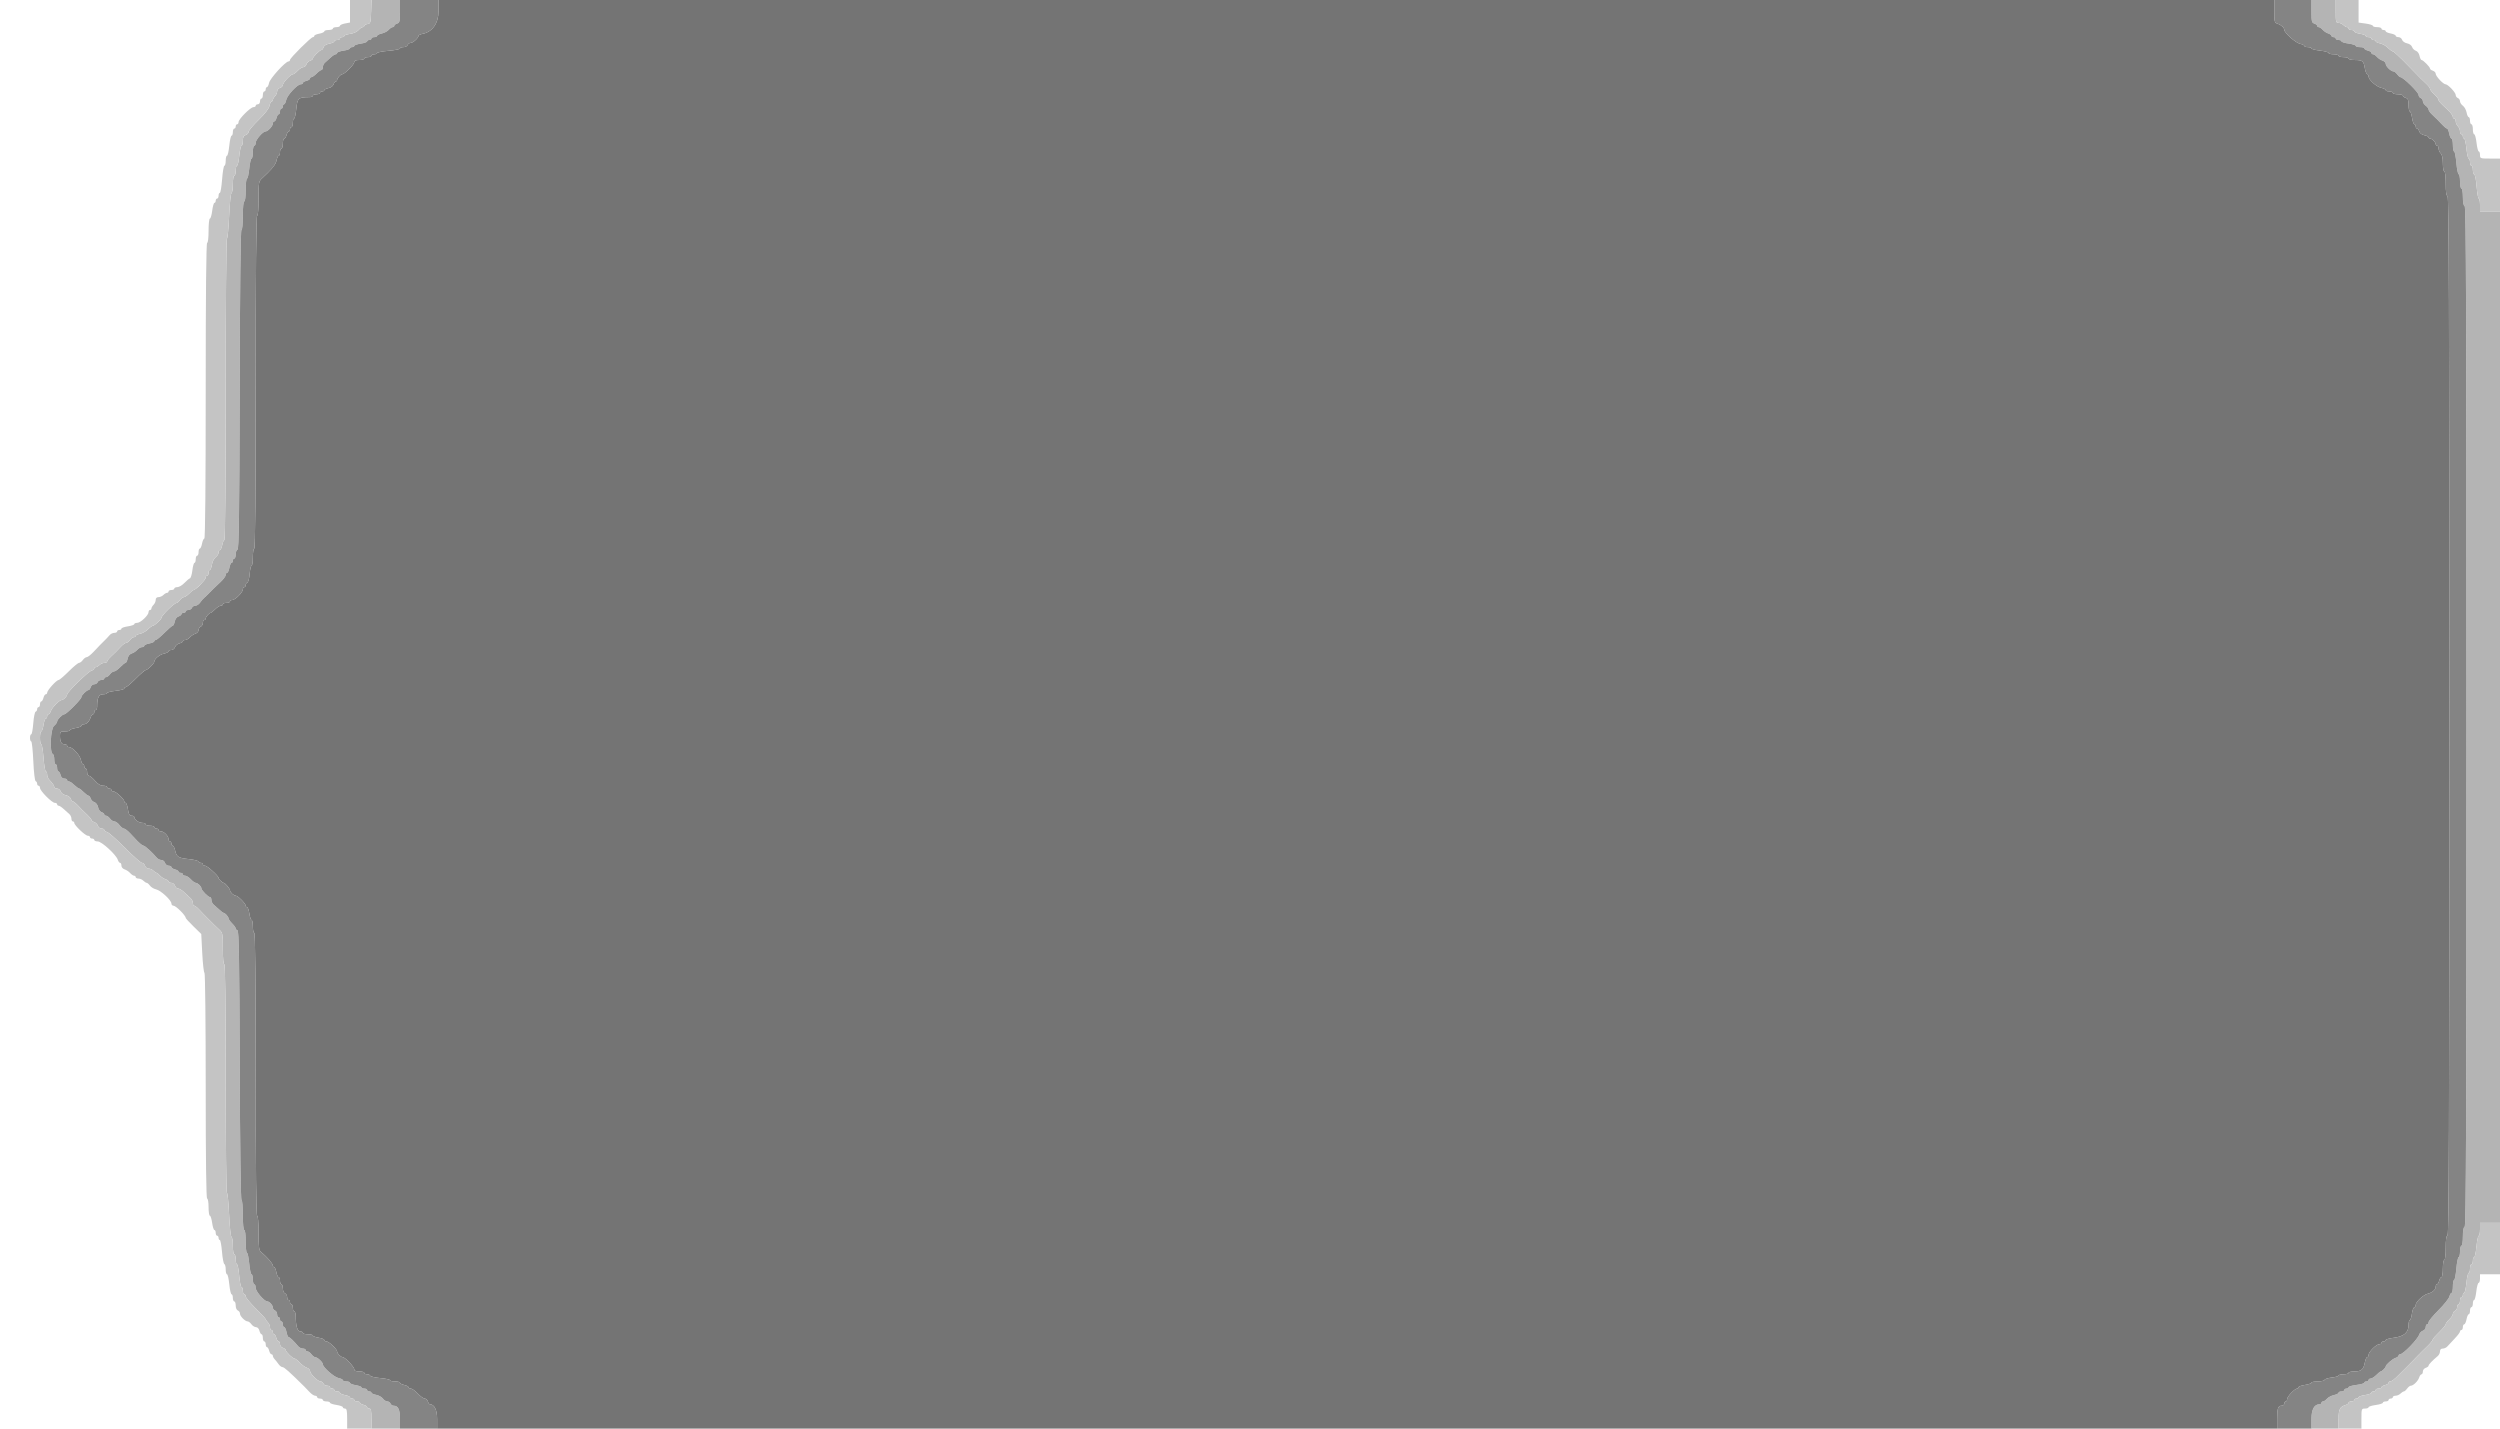 <svg id="svg" version="1.1" width="400" height="228.571" viewBox="0 0 400 228.571" xmlns="http://www.w3.org/2000/svg" xmlns:xlink="http://www.w3.org/1999/xlink" ><g id="svgg"><path id="path1" d="M59.381 1.886 C 59.319 3.644,59.279 3.776,58.800 3.844 C 58.517 3.885,58.286 4.013,58.286 4.130 C 58.286 4.247,58.169 4.343,58.027 4.343 C 57.884 4.343,57.582 4.558,57.354 4.820 C 57.116 5.095,56.547 5.350,56.013 5.422 C 55.503 5.490,55.086 5.635,55.086 5.744 C 55.086 5.854,54.931 5.943,54.743 5.943 C 54.554 5.943,54.400 6.046,54.400 6.171 C 54.400 6.297,54.194 6.400,53.943 6.400 C 53.691 6.400,53.486 6.498,53.486 6.618 C 53.486 6.738,53.129 6.903,52.694 6.985 C 52.203 7.077,51.849 7.298,51.764 7.567 C 51.688 7.805,51.535 8.000,51.424 8.000 C 51.160 8.000,50.057 9.103,50.057 9.366 C 50.057 9.478,49.857 9.633,49.612 9.711 C 49.367 9.788,49.103 10.052,49.025 10.297 C 48.947 10.542,48.722 10.743,48.525 10.743 C 48.328 10.743,47.928 11.000,47.637 11.314 C 47.346 11.629,46.996 11.886,46.860 11.886 C 46.505 11.886,45.257 13.214,45.257 13.592 C 45.257 13.768,45.051 13.977,44.800 14.057 C 44.549 14.137,44.343 14.394,44.343 14.628 C 44.343 14.862,44.189 15.207,44.000 15.396 C 43.811 15.584,43.657 15.849,43.657 15.984 C 43.657 16.118,43.567 16.229,43.457 16.229 C 43.347 16.229,43.195 16.540,43.119 16.921 C 43.028 17.372,42.421 18.160,41.376 19.180 C 40.493 20.042,39.771 20.906,39.771 21.101 C 39.771 21.296,39.566 21.520,39.314 21.600 C 38.974 21.708,38.857 21.946,38.857 22.530 C 38.857 22.961,38.765 23.314,38.652 23.314 C 38.539 23.314,38.374 24.034,38.286 24.914 C 38.197 25.794,38.033 26.514,37.920 26.514 C 37.807 26.514,37.714 26.874,37.714 27.314 C 37.714 27.754,37.611 28.114,37.486 28.114 C 37.359 28.114,37.257 28.717,37.257 29.467 C 37.257 30.210,37.159 30.853,37.039 30.895 C 36.919 30.937,36.750 32.591,36.662 34.571 C 36.574 36.551,36.415 38.171,36.308 38.171 C 36.202 38.171,36.114 49.023,36.114 62.286 C 36.114 76.196,36.028 86.400,35.911 86.400 C 35.799 86.400,35.640 86.760,35.558 87.200 C 35.475 87.640,35.310 88.000,35.190 88.000 C 35.070 88.000,34.971 88.183,34.971 88.407 C 34.971 88.630,34.763 88.964,34.508 89.147 C 34.250 89.333,33.984 89.862,33.908 90.341 C 33.832 90.813,33.680 91.200,33.571 91.200 C 33.461 91.200,33.371 91.406,33.371 91.657 C 33.371 91.909,33.269 92.114,33.143 92.114 C 33.017 92.114,32.914 92.224,32.914 92.359 C 32.914 92.587,32.778 92.776,32.068 93.535 C 31.648 93.984,31.120 94.400,30.971 94.400 C 30.897 94.400,30.579 94.657,30.265 94.971 C 29.951 95.286,29.567 95.543,29.411 95.543 C 29.256 95.543,28.981 95.749,28.800 96.000 C 28.619 96.251,28.386 96.457,28.283 96.457 C 27.895 96.457,25.829 98.479,25.829 98.858 C 25.829 99.084,24.721 100.114,24.478 100.114 C 24.352 100.114,23.990 100.373,23.673 100.690 C 23.357 101.007,22.786 101.328,22.406 101.405 C 22.025 101.481,21.714 101.633,21.714 101.743 C 21.714 101.853,21.583 101.943,21.422 101.943 C 21.261 101.943,20.981 102.149,20.800 102.400 C 20.619 102.651,20.344 102.857,20.189 102.857 C 20.033 102.857,19.642 103.140,19.318 103.486 C 18.593 104.261,18.547 104.307,17.771 105.033 C 17.426 105.356,17.143 105.719,17.143 105.839 C 17.143 105.959,16.944 106.057,16.702 106.057 C 16.460 106.057,16.107 106.211,15.918 106.400 C 15.730 106.589,15.465 106.743,15.331 106.743 C 15.196 106.743,15.086 106.839,15.086 106.956 C 15.086 107.073,14.869 107.238,14.603 107.322 C 14.058 107.495,10.743 110.749,10.743 111.111 C 10.743 111.409,10.162 112.000,9.869 112.000 C 9.506 112.000,8.305 113.228,8.131 113.776 C 8.042 114.056,7.873 114.286,7.756 114.286 C 7.639 114.286,7.543 114.440,7.543 114.629 C 7.543 114.817,7.446 114.971,7.328 114.971 C 7.210 114.971,7.044 115.434,6.959 116.000 C 6.875 116.566,6.714 117.029,6.603 117.029 C 6.491 117.029,6.400 117.491,6.400 118.057 C 6.400 118.623,6.491 119.086,6.601 119.086 C 6.712 119.086,6.876 120.063,6.966 121.257 C 7.055 122.451,7.222 123.429,7.336 123.429 C 7.450 123.429,7.543 123.642,7.543 123.902 C 7.543 124.162,7.671 124.519,7.829 124.694 C 8.507 125.450,8.686 125.709,8.686 125.933 C 8.686 126.064,8.884 126.171,9.127 126.171 C 9.371 126.171,9.635 126.380,9.717 126.638 C 9.805 126.913,10.136 127.159,10.526 127.237 C 10.892 127.310,11.247 127.560,11.323 127.799 C 11.398 128.035,11.551 128.229,11.662 128.229 C 11.774 128.229,12.115 128.497,12.421 128.825 C 13.114 129.569,13.288 129.743,14.032 130.436 C 14.360 130.742,14.629 131.083,14.629 131.195 C 14.629 131.307,14.829 131.461,15.074 131.539 C 15.319 131.617,15.583 131.881,15.661 132.126 C 15.739 132.371,16.001 132.571,16.244 132.571 C 16.487 132.571,16.686 132.667,16.686 132.785 C 16.686 132.902,16.905 133.068,17.174 133.153 C 17.443 133.238,18.723 134.376,20.020 135.682 C 21.316 136.989,22.530 138.057,22.716 138.057 C 22.902 138.057,23.120 138.263,23.200 138.514 C 23.280 138.766,23.537 138.971,23.771 138.971 C 24.004 138.971,24.350 139.126,24.539 139.314 C 24.727 139.503,24.954 139.657,25.043 139.657 C 25.131 139.657,25.370 139.848,25.573 140.082 C 25.777 140.315,26.174 140.579,26.457 140.668 C 26.740 140.758,26.971 140.927,26.971 141.044 C 26.971 141.161,27.170 141.257,27.413 141.257 C 27.656 141.257,27.920 141.463,28.000 141.714 C 28.080 141.966,28.307 142.171,28.505 142.171 C 28.703 142.171,29.152 142.454,29.503 142.800 C 29.854 143.146,30.303 143.561,30.499 143.723 C 30.696 143.885,30.857 144.220,30.857 144.466 C 30.857 144.713,30.955 144.914,31.075 144.914 C 31.195 144.914,31.558 145.197,31.882 145.543 C 32.205 145.889,32.572 146.274,32.698 146.400 C 32.824 146.526,33.184 146.886,33.498 147.200 C 33.812 147.514,34.158 147.860,34.266 147.968 C 34.375 148.077,34.732 148.416,35.060 148.722 C 35.634 149.256,35.657 149.377,35.657 151.782 C 35.657 153.299,35.747 154.286,35.886 154.286 C 36.036 154.286,36.114 160.533,36.114 172.571 C 36.114 182.629,36.201 190.857,36.308 190.857 C 36.414 190.857,36.572 192.426,36.658 194.343 C 36.744 196.260,36.914 197.863,37.036 197.905 C 37.158 197.947,37.257 198.590,37.257 199.333 C 37.257 200.083,37.359 200.686,37.486 200.686 C 37.611 200.686,37.714 201.046,37.714 201.486 C 37.714 201.926,37.804 202.286,37.913 202.286 C 38.023 202.286,38.184 203.109,38.272 204.114 C 38.360 205.120,38.527 205.943,38.644 205.943 C 38.761 205.943,38.857 206.200,38.857 206.514 C 38.857 206.829,38.960 207.086,39.086 207.086 C 39.211 207.086,39.314 207.239,39.314 207.427 C 39.314 207.615,40.034 208.483,40.914 209.356 C 41.794 210.229,42.514 211.008,42.514 211.088 C 42.514 211.167,42.669 211.387,42.857 211.576 C 43.046 211.764,43.200 212.117,43.200 212.359 C 43.200 212.602,43.303 212.800,43.429 212.800 C 43.554 212.800,43.657 212.954,43.657 213.143 C 43.657 213.331,43.749 213.486,43.861 213.486 C 43.973 213.486,44.129 213.743,44.208 214.057 C 44.287 214.371,44.452 214.629,44.576 214.629 C 44.699 214.629,44.800 214.827,44.800 215.070 C 44.800 215.313,45.006 215.577,45.257 215.657 C 45.509 215.737,45.714 215.893,45.714 216.005 C 45.714 216.289,46.827 217.371,47.119 217.371 C 47.251 217.371,47.634 217.666,47.970 218.025 C 48.306 218.385,48.810 218.751,49.090 218.840 C 49.371 218.929,49.600 219.158,49.600 219.347 C 49.600 219.790,50.832 221.029,51.272 221.029 C 51.457 221.029,51.667 221.183,51.740 221.371 C 51.812 221.560,52.080 221.714,52.336 221.714 C 52.591 221.714,52.800 221.817,52.800 221.943 C 52.800 222.069,52.954 222.171,53.143 222.171 C 53.331 222.171,53.486 222.274,53.486 222.400 C 53.486 222.526,53.691 222.629,53.943 222.629 C 54.194 222.629,54.400 222.727,54.400 222.847 C 54.400 222.967,54.760 223.133,55.200 223.215 C 55.640 223.298,56.000 223.457,56.000 223.568 C 56.000 223.680,56.154 223.771,56.343 223.771 C 56.531 223.771,56.686 223.874,56.686 224.000 C 56.686 224.126,56.891 224.229,57.143 224.229 C 57.394 224.229,57.600 224.320,57.600 224.432 C 57.600 224.544,57.857 224.701,58.171 224.780 C 58.486 224.858,58.743 225.024,58.743 225.147 C 58.743 225.271,58.897 225.371,59.086 225.371 C 59.358 225.371,59.429 225.702,59.429 226.971 L 59.429 228.571 61.714 228.571 L 64.000 228.571 64.000 227.069 C 64.000 225.521,63.713 224.914,62.981 224.914 C 62.779 224.914,62.555 224.760,62.483 224.571 C 62.410 224.383,62.179 224.229,61.969 224.229 C 61.759 224.229,61.439 224.023,61.258 223.772 C 61.077 223.522,60.592 223.253,60.179 223.176 C 59.766 223.098,59.429 222.943,59.429 222.832 C 59.429 222.720,59.274 222.629,59.086 222.629 C 58.897 222.629,58.743 222.526,58.743 222.400 C 58.743 222.274,58.537 222.171,58.286 222.171 C 58.034 222.171,57.829 222.082,57.829 221.972 C 57.829 221.862,57.417 221.707,56.914 221.627 C 56.411 221.546,56.000 221.379,56.000 221.254 C 56.000 221.130,55.743 221.029,55.429 221.029 C 55.114 221.029,54.857 220.939,54.857 220.829 C 54.857 220.719,54.552 220.568,54.179 220.493 C 53.463 220.350,51.657 218.767,51.657 218.282 C 51.657 217.944,50.784 217.143,50.415 217.143 C 50.274 217.143,50.010 216.937,49.829 216.686 C 49.647 216.434,49.368 216.229,49.207 216.229 C 49.046 216.229,48.914 216.126,48.914 216.000 C 48.914 215.874,48.713 215.771,48.466 215.771 C 48.220 215.771,47.885 215.612,47.723 215.418 C 47.014 214.566,46.365 213.943,46.186 213.943 C 46.080 213.943,45.926 213.583,45.844 213.143 C 45.761 212.703,45.595 212.343,45.475 212.343 C 45.355 212.343,45.257 212.137,45.257 211.886 C 45.257 211.634,45.154 211.429,45.029 211.429 C 44.903 211.429,44.800 211.274,44.800 211.086 C 44.800 210.897,44.697 210.743,44.571 210.743 C 44.446 210.743,44.343 210.534,44.343 210.279 C 44.343 210.023,44.189 209.755,44.000 209.683 C 43.811 209.610,43.657 209.400,43.657 209.216 C 43.657 208.836,43.117 208.229,42.779 208.229 C 42.293 208.229,40.914 206.626,40.914 206.061 C 40.914 205.745,40.811 205.486,40.686 205.486 C 40.560 205.486,40.457 205.126,40.457 204.686 C 40.457 204.246,40.363 203.886,40.248 203.886 C 40.133 203.886,39.967 203.114,39.878 202.171 C 39.790 201.229,39.627 200.457,39.516 200.457 C 39.405 200.457,39.314 199.634,39.314 198.629 C 39.314 197.562,39.219 196.800,39.086 196.800 C 38.948 196.800,38.857 195.848,38.857 194.400 C 38.857 193.077,38.762 192.000,38.645 192.000 C 38.517 192.000,38.404 183.503,38.359 170.476 C 38.301 153.513,38.225 148.932,38.000 148.857 C 37.843 148.805,37.714 148.663,37.714 148.542 C 37.714 148.421,37.457 148.065,37.143 147.751 C 36.829 147.436,36.571 147.074,36.571 146.945 C 36.571 146.690,36.005 146.057,35.777 146.057 C 35.700 146.057,35.389 145.826,35.086 145.543 C 34.784 145.260,34.377 144.896,34.182 144.734 C 33.988 144.572,33.829 144.237,33.829 143.991 C 33.829 143.745,33.730 143.543,33.610 143.543 C 33.318 143.543,32.229 142.440,32.229 142.145 C 32.229 141.832,31.640 141.257,31.320 141.257 C 31.179 141.257,30.826 141.000,30.534 140.686 C 30.243 140.371,29.837 140.114,29.631 140.114 C 29.425 140.114,29.257 140.011,29.257 139.886 C 29.257 139.760,29.103 139.657,28.914 139.657 C 28.726 139.657,28.571 139.565,28.571 139.453 C 28.571 139.341,28.314 139.185,28.000 139.106 C 27.686 139.027,27.429 138.862,27.429 138.739 C 27.429 138.615,27.230 138.514,26.987 138.514 C 26.744 138.514,26.480 138.309,26.400 138.057 C 26.320 137.806,26.060 137.600,25.822 137.600 C 25.584 137.600,25.257 137.441,25.095 137.246 C 24.384 136.393,23.199 135.314,22.971 135.314 C 22.898 135.314,22.683 135.186,22.494 135.029 C 22.138 134.733,22.091 134.685,20.861 133.365 C 20.455 132.928,19.991 132.571,19.830 132.571 C 19.669 132.571,19.344 132.314,19.108 132.000 C 18.872 131.686,18.510 131.429,18.304 131.429 C 18.098 131.429,17.781 131.223,17.600 130.971 C 17.419 130.720,17.139 130.514,16.978 130.514 C 16.817 130.514,16.686 130.418,16.686 130.301 C 16.686 130.184,16.492 130.027,16.256 129.951 C 16.017 129.876,15.767 129.521,15.694 129.154 C 15.617 128.772,15.370 128.433,15.107 128.350 C 14.857 128.270,14.588 128.005,14.511 127.760 C 14.433 127.515,14.278 127.314,14.166 127.314 C 14.055 127.314,13.706 127.057,13.392 126.743 C 13.078 126.429,12.757 126.171,12.680 126.171 C 12.602 126.171,12.395 126.043,12.220 125.886 C 11.464 125.207,11.205 125.029,10.981 125.029 C 10.850 125.029,10.743 124.926,10.743 124.800 C 10.743 124.674,10.539 124.571,10.290 124.571 C 9.998 124.571,9.786 124.369,9.694 124.000 C 9.615 123.686,9.459 123.429,9.347 123.429 C 9.235 123.429,9.143 123.171,9.143 122.857 C 9.143 122.543,9.040 122.286,8.914 122.286 C 8.789 122.286,8.686 121.934,8.686 121.505 C 8.686 121.075,8.582 120.689,8.455 120.647 C 7.927 120.471,8.075 116.648,8.629 116.166 C 8.911 115.919,9.143 115.601,9.143 115.459 C 9.143 115.134,9.976 114.286,10.296 114.286 C 10.631 114.286,13.029 111.871,13.029 111.532 C 13.029 111.238,13.889 110.400,14.191 110.400 C 14.289 110.400,14.434 110.194,14.514 109.943 C 14.594 109.691,14.847 109.486,15.077 109.486 C 15.306 109.486,15.553 109.331,15.626 109.143 C 15.698 108.954,15.966 108.800,16.221 108.800 C 16.477 108.800,16.686 108.697,16.686 108.571 C 16.686 108.446,16.817 108.343,16.978 108.343 C 17.139 108.343,17.419 108.137,17.600 107.886 C 17.781 107.634,18.076 107.429,18.254 107.429 C 18.433 107.429,18.874 107.120,19.234 106.743 C 19.595 106.366,19.979 106.057,20.088 106.057 C 20.197 106.057,20.346 105.757,20.419 105.390 C 20.505 104.963,20.741 104.663,21.076 104.557 C 21.364 104.466,21.766 104.201,21.970 103.967 C 22.173 103.734,22.507 103.543,22.713 103.543 C 22.918 103.543,23.086 103.445,23.086 103.325 C 23.086 103.205,23.446 103.039,23.886 102.956 C 24.326 102.874,24.686 102.715,24.686 102.603 C 24.686 102.491,24.793 102.400,24.925 102.400 C 25.057 102.400,25.679 101.886,26.307 101.257 C 26.936 100.629,27.535 100.114,27.639 100.114 C 27.743 100.114,27.889 99.814,27.962 99.447 C 28.041 99.051,28.285 98.719,28.562 98.632 C 28.819 98.550,29.029 98.388,29.029 98.270 C 29.029 98.153,29.183 98.057,29.371 98.057 C 29.560 98.057,29.714 97.954,29.714 97.829 C 29.714 97.703,29.909 97.600,30.147 97.600 C 30.385 97.600,30.639 97.446,30.711 97.257 C 30.784 97.069,31.029 96.914,31.257 96.914 C 31.484 96.914,31.822 96.695,32.007 96.426 C 32.192 96.158,32.476 95.824,32.640 95.684 C 32.894 95.465,33.443 94.926,34.203 94.148 C 34.311 94.037,34.786 93.587,35.257 93.148 C 35.729 92.710,36.114 92.195,36.114 92.004 C 36.114 91.813,36.212 91.657,36.332 91.657 C 36.453 91.657,36.618 91.297,36.701 90.857 C 36.783 90.417,36.942 90.057,37.054 90.057 C 37.166 90.057,37.257 89.903,37.257 89.714 C 37.257 89.526,37.360 89.371,37.486 89.371 C 37.611 89.371,37.714 89.071,37.714 88.705 C 37.714 88.338,37.843 87.995,38.000 87.943 C 38.226 87.868,38.299 82.494,38.350 62.324 C 38.390 46.014,38.493 36.800,38.635 36.800 C 38.764 36.800,38.857 35.840,38.857 34.514 C 38.857 33.143,38.949 32.229,39.086 32.229 C 39.219 32.229,39.314 31.467,39.314 30.400 C 39.314 29.394,39.407 28.571,39.520 28.571 C 39.633 28.571,39.797 27.851,39.886 26.971 C 39.974 26.091,40.139 25.371,40.252 25.371 C 40.365 25.371,40.457 24.909,40.457 24.343 C 40.457 23.777,40.560 23.314,40.686 23.314 C 40.811 23.314,40.914 23.101,40.914 22.840 C 40.914 22.346,42.066 21.029,42.497 21.029 C 42.861 21.029,43.657 20.167,43.657 19.771 C 43.657 19.583,43.758 19.429,43.881 19.429 C 44.005 19.429,44.170 19.171,44.249 18.857 C 44.328 18.543,44.484 18.286,44.596 18.286 C 44.708 18.286,44.800 18.080,44.800 17.829 C 44.800 17.577,44.903 17.371,45.029 17.371 C 45.154 17.371,45.257 17.217,45.257 17.029 C 45.257 16.840,45.347 16.686,45.457 16.686 C 45.567 16.686,45.719 16.375,45.795 15.996 C 45.944 15.249,47.580 13.486,48.124 13.486 C 48.307 13.486,48.457 13.394,48.457 13.282 C 48.457 13.170,48.714 13.014,49.029 12.935 C 49.343 12.856,49.600 12.690,49.600 12.567 C 49.600 12.444,49.708 12.343,49.839 12.343 C 49.970 12.343,50.335 12.086,50.649 11.771 C 50.964 11.457,51.319 11.200,51.439 11.200 C 51.559 11.200,51.657 10.998,51.657 10.752 C 51.657 10.505,51.816 10.171,52.011 10.009 C 52.206 9.847,52.612 9.483,52.915 9.200 C 53.217 8.917,53.572 8.686,53.704 8.686 C 53.835 8.686,53.943 8.589,53.943 8.471 C 53.943 8.353,54.406 8.187,54.971 8.102 C 55.537 8.018,56.000 7.857,56.000 7.745 C 56.000 7.634,56.154 7.543,56.343 7.543 C 56.531 7.543,56.686 7.452,56.686 7.340 C 56.686 7.229,57.149 7.068,57.714 6.983 C 58.280 6.899,58.743 6.733,58.743 6.615 C 58.743 6.497,58.897 6.400,59.086 6.400 C 59.274 6.400,59.429 6.297,59.429 6.171 C 59.429 6.046,59.634 5.943,59.886 5.943 C 60.137 5.943,60.343 5.848,60.343 5.732 C 60.343 5.617,60.677 5.449,61.085 5.359 C 61.494 5.269,61.995 5.004,62.198 4.769 C 62.401 4.535,62.684 4.343,62.827 4.343 C 62.969 4.343,63.086 4.247,63.086 4.130 C 63.086 4.012,63.291 3.851,63.543 3.771 C 63.949 3.642,64.000 3.426,64.000 1.813 L 64.000 0.000 61.724 -0.000 L 59.447 -0.000 59.381 1.886 M369.829 1.813 C 369.829 3.426,369.879 3.642,370.286 3.771 C 370.537 3.851,370.743 4.012,370.743 4.130 C 370.743 4.247,370.859 4.343,371.002 4.343 C 371.144 4.343,371.427 4.534,371.630 4.767 C 371.834 5.001,372.231 5.265,372.514 5.354 C 372.797 5.443,373.029 5.612,373.029 5.730 C 373.029 5.847,373.183 5.943,373.371 5.943 C 373.560 5.943,373.714 6.046,373.714 6.171 C 373.714 6.297,373.920 6.400,374.171 6.400 C 374.423 6.400,374.629 6.493,374.629 6.607 C 374.629 6.721,375.143 6.885,375.771 6.971 C 376.400 7.058,376.914 7.222,376.914 7.336 C 376.914 7.450,377.223 7.543,377.600 7.543 C 377.977 7.543,378.286 7.635,378.286 7.747 C 378.286 7.859,378.543 8.015,378.857 8.094 C 379.171 8.173,379.429 8.338,379.429 8.461 C 379.429 8.585,379.545 8.686,379.687 8.686 C 379.830 8.686,380.113 8.877,380.316 9.110 C 380.519 9.344,380.917 9.608,381.200 9.697 C 381.483 9.786,381.714 10.020,381.714 10.217 C 381.714 10.612,382.551 11.429,382.956 11.429 C 383.098 11.429,383.362 11.634,383.543 11.886 C 383.724 12.137,383.957 12.343,384.060 12.343 C 384.501 12.343,386.971 14.766,386.971 15.199 C 386.971 15.396,387.126 15.616,387.314 15.689 C 387.503 15.761,387.657 15.992,387.657 16.203 C 387.657 16.413,387.863 16.733,388.114 16.914 C 388.366 17.096,388.571 17.371,388.571 17.526 C 388.571 17.681,388.840 18.058,389.168 18.364 C 389.912 19.057,390.086 19.231,390.779 19.975 C 391.085 20.303,391.422 20.571,391.528 20.571 C 391.634 20.571,391.788 20.931,391.871 21.371 C 391.953 21.811,392.119 22.171,392.239 22.171 C 392.359 22.171,392.457 22.634,392.457 23.200 C 392.457 23.766,392.547 24.229,392.656 24.229 C 392.766 24.229,392.927 25.051,393.015 26.057 C 393.102 27.063,393.270 27.886,393.387 27.886 C 393.504 27.886,393.600 28.400,393.600 29.029 C 393.600 29.657,393.703 30.171,393.829 30.171 C 393.955 30.171,394.057 30.775,394.057 31.524 C 394.057 32.403,394.157 32.910,394.343 32.971 C 394.571 33.047,394.629 49.582,394.629 114.629 C 394.629 179.675,394.571 196.210,394.343 196.286 C 394.154 196.349,394.057 196.877,394.057 197.848 C 394.057 198.673,393.957 199.314,393.829 199.314 C 393.703 199.314,393.600 199.726,393.600 200.229 C 393.600 200.731,393.504 201.143,393.387 201.143 C 393.270 201.143,393.102 201.966,393.015 202.971 C 392.927 203.977,392.766 204.800,392.656 204.800 C 392.547 204.800,392.457 205.263,392.457 205.829 C 392.457 206.394,392.365 206.857,392.253 206.857 C 392.141 206.857,391.983 207.122,391.902 207.445 C 391.821 207.768,391.038 208.749,390.163 209.624 C 389.288 210.500,388.571 211.367,388.571 211.551 C 388.571 211.735,388.469 211.886,388.343 211.886 C 388.217 211.886,388.114 212.084,388.114 212.327 C 388.114 212.570,387.914 212.833,387.669 212.911 C 387.424 212.988,387.154 213.269,387.070 213.535 C 386.831 214.289,384.503 216.686,384.010 216.686 C 383.879 216.686,383.771 216.782,383.771 216.899 C 383.771 217.016,383.549 217.183,383.277 217.269 C 382.787 217.425,381.714 218.362,381.714 218.635 C 381.714 218.818,381.103 219.429,380.920 219.429 C 380.843 219.429,380.522 219.686,380.208 220.000 C 379.894 220.314,379.487 220.571,379.304 220.571 C 379.121 220.571,378.971 220.674,378.971 220.800 C 378.971 220.926,378.817 221.029,378.629 221.029 C 378.440 221.029,378.286 221.120,378.286 221.231 C 378.286 221.342,377.720 221.504,377.029 221.590 C 376.337 221.676,375.771 221.843,375.771 221.959 C 375.771 222.076,375.617 222.171,375.429 222.171 C 375.240 222.171,375.086 222.274,375.086 222.400 C 375.086 222.526,374.880 222.629,374.629 222.629 C 374.377 222.629,374.171 222.723,374.171 222.839 C 374.171 222.955,373.837 223.123,373.429 223.213 C 373.020 223.302,372.520 223.568,372.316 223.802 C 372.113 224.037,371.830 224.229,371.687 224.229 C 371.545 224.229,371.429 224.331,371.429 224.457 C 371.429 224.583,371.290 224.686,371.121 224.686 C 370.275 224.686,369.829 225.505,369.829 227.055 L 369.829 228.571 372.000 228.571 L 374.171 228.571 374.171 227.069 C 374.171 225.500,374.365 225.101,375.268 224.815 C 375.545 224.727,375.771 224.559,375.771 224.442 C 375.771 224.324,375.977 224.229,376.229 224.229 C 376.480 224.229,376.686 224.126,376.686 224.000 C 376.686 223.874,376.840 223.771,377.029 223.771 C 377.217 223.771,377.371 223.680,377.371 223.569 C 377.371 223.457,377.834 223.297,378.400 223.212 C 378.966 223.127,379.429 222.961,379.429 222.843 C 379.429 222.725,379.583 222.629,379.771 222.629 C 379.960 222.629,380.114 222.526,380.114 222.400 C 380.114 222.274,380.320 222.171,380.571 222.171 C 380.823 222.171,381.029 222.080,381.029 221.968 C 381.029 221.856,381.286 221.699,381.600 221.620 C 381.914 221.542,382.171 221.376,382.171 221.253 C 382.171 221.129,382.279 221.029,382.410 221.029 C 382.673 221.029,383.066 220.730,383.871 219.917 C 384.539 219.244,384.729 219.053,385.403 218.386 C 385.700 218.091,386.069 217.717,386.222 217.554 C 386.376 217.391,386.619 217.140,386.762 216.997 C 386.905 216.854,387.263 216.494,387.557 216.197 C 387.852 215.900,388.226 215.533,388.389 215.382 C 388.846 214.959,389.257 214.435,389.257 214.275 C 389.257 214.196,389.720 213.681,390.286 213.131 C 390.851 212.581,391.314 212.020,391.314 211.883 C 391.314 211.747,391.571 211.397,391.886 211.106 C 392.200 210.814,392.457 210.419,392.457 210.227 C 392.457 210.035,392.611 209.818,392.800 209.746 C 392.989 209.674,393.143 209.405,393.143 209.150 C 393.143 208.895,393.246 208.686,393.371 208.686 C 393.497 208.686,393.600 208.429,393.600 208.114 C 393.600 207.800,393.703 207.543,393.829 207.543 C 393.954 207.543,394.057 207.389,394.057 207.200 C 394.057 207.011,394.150 206.857,394.263 206.857 C 394.375 206.857,394.540 206.137,394.629 205.257 C 394.717 204.377,394.882 203.657,394.995 203.657 C 395.108 203.657,395.200 203.349,395.200 202.971 C 395.200 202.594,395.303 202.286,395.429 202.286 C 395.554 202.286,395.657 202.029,395.657 201.714 C 395.657 201.400,395.751 201.143,395.866 201.143 C 395.981 201.143,396.148 200.371,396.236 199.429 C 396.324 198.486,396.487 197.714,396.598 197.714 C 396.709 197.714,396.800 197.251,396.800 196.686 L 396.800 195.657 398.400 195.657 L 400.000 195.657 400.000 114.743 L 400.000 33.829 398.400 33.829 L 396.800 33.829 396.800 32.800 C 396.800 32.234,396.712 31.771,396.605 31.771 C 396.498 31.771,396.345 30.923,396.265 29.887 C 396.185 28.850,396.016 27.967,395.889 27.925 C 395.761 27.882,395.657 27.548,395.657 27.181 C 395.657 26.814,395.554 26.514,395.429 26.514 C 395.303 26.514,395.200 26.257,395.200 25.943 C 395.200 25.629,395.108 25.371,394.995 25.371 C 394.882 25.371,394.717 24.651,394.629 23.771 C 394.540 22.891,394.375 22.171,394.263 22.171 C 394.150 22.171,394.057 22.017,394.057 21.829 C 394.057 21.640,393.954 21.486,393.829 21.486 C 393.703 21.486,393.600 21.273,393.600 21.012 C 393.600 20.752,393.446 20.384,393.257 20.196 C 393.069 20.007,392.914 19.655,392.914 19.412 C 392.914 19.170,392.811 18.971,392.686 18.971 C 392.560 18.971,392.457 18.864,392.457 18.733 C 392.457 18.490,392.120 18.024,391.589 17.532 C 390.392 16.423,390.171 16.180,390.171 15.967 C 390.171 15.835,389.863 15.438,389.486 15.086 C 389.109 14.733,388.800 14.337,388.800 14.204 C 388.800 14.072,388.546 13.728,388.235 13.439 C 387.477 12.736,387.500 12.758,385.150 10.343 C 384.019 9.180,382.993 8.229,382.871 8.229 C 382.749 8.229,382.390 7.969,382.073 7.653 C 381.757 7.336,381.186 7.014,380.806 6.938 C 380.425 6.862,380.114 6.710,380.114 6.600 C 380.114 6.490,379.960 6.400,379.771 6.400 C 379.583 6.400,379.429 6.297,379.429 6.171 C 379.429 6.046,379.223 5.943,378.971 5.943 C 378.720 5.943,378.514 5.853,378.514 5.743 C 378.514 5.634,378.103 5.478,377.600 5.398 C 377.097 5.318,376.686 5.150,376.686 5.026 C 376.686 4.902,376.480 4.800,376.229 4.800 C 375.977 4.800,375.771 4.697,375.771 4.571 C 375.771 4.446,375.661 4.343,375.527 4.343 C 375.392 4.343,375.127 4.189,374.939 4.000 C 374.750 3.811,374.398 3.657,374.155 3.657 C 373.756 3.657,373.714 3.482,373.714 1.829 L 373.714 0.000 371.771 0.000 L 369.829 0.000 369.829 1.813 " stroke="none" fill="#b4b4b4" fill-rule="evenodd"></path><path id="path2" d="M64.000 1.813 C 64.000 3.426,63.949 3.642,63.543 3.771 C 63.291 3.851,63.086 4.012,63.086 4.130 C 63.086 4.247,62.969 4.343,62.827 4.343 C 62.684 4.343,62.401 4.535,62.198 4.769 C 61.995 5.004,61.494 5.269,61.085 5.359 C 60.677 5.449,60.343 5.617,60.343 5.732 C 60.343 5.848,60.137 5.943,59.886 5.943 C 59.634 5.943,59.429 6.046,59.429 6.171 C 59.429 6.297,59.274 6.400,59.086 6.400 C 58.897 6.400,58.743 6.497,58.743 6.615 C 58.743 6.733,58.280 6.899,57.714 6.983 C 57.149 7.068,56.686 7.229,56.686 7.340 C 56.686 7.452,56.531 7.543,56.343 7.543 C 56.154 7.543,56.000 7.634,56.000 7.745 C 56.000 7.857,55.537 8.018,54.971 8.102 C 54.406 8.187,53.943 8.353,53.943 8.471 C 53.943 8.589,53.835 8.686,53.704 8.686 C 53.572 8.686,53.217 8.917,52.915 9.200 C 52.612 9.483,52.206 9.847,52.011 10.009 C 51.816 10.171,51.657 10.505,51.657 10.752 C 51.657 10.998,51.559 11.200,51.439 11.200 C 51.319 11.200,50.964 11.457,50.649 11.771 C 50.335 12.086,49.970 12.343,49.839 12.343 C 49.708 12.343,49.600 12.444,49.600 12.567 C 49.600 12.690,49.343 12.856,49.029 12.935 C 48.714 13.014,48.457 13.170,48.457 13.282 C 48.457 13.394,48.307 13.486,48.124 13.486 C 47.580 13.486,45.944 15.249,45.795 15.996 C 45.719 16.375,45.567 16.686,45.457 16.686 C 45.347 16.686,45.257 16.840,45.257 17.029 C 45.257 17.217,45.154 17.371,45.029 17.371 C 44.903 17.371,44.800 17.577,44.800 17.829 C 44.800 18.080,44.708 18.286,44.596 18.286 C 44.484 18.286,44.328 18.543,44.249 18.857 C 44.170 19.171,44.005 19.429,43.881 19.429 C 43.758 19.429,43.657 19.583,43.657 19.771 C 43.657 20.167,42.861 21.029,42.497 21.029 C 42.066 21.029,40.914 22.346,40.914 22.840 C 40.914 23.101,40.811 23.314,40.686 23.314 C 40.560 23.314,40.457 23.777,40.457 24.343 C 40.457 24.909,40.365 25.371,40.252 25.371 C 40.139 25.371,39.974 26.091,39.886 26.971 C 39.797 27.851,39.633 28.571,39.520 28.571 C 39.407 28.571,39.314 29.394,39.314 30.400 C 39.314 31.467,39.219 32.229,39.086 32.229 C 38.949 32.229,38.857 33.143,38.857 34.514 C 38.857 35.840,38.764 36.800,38.635 36.800 C 38.493 36.800,38.390 46.014,38.350 62.324 C 38.299 82.494,38.226 87.868,38.000 87.943 C 37.843 87.995,37.714 88.338,37.714 88.705 C 37.714 89.071,37.611 89.371,37.486 89.371 C 37.360 89.371,37.257 89.526,37.257 89.714 C 37.257 89.903,37.166 90.057,37.054 90.057 C 36.942 90.057,36.783 90.417,36.701 90.857 C 36.618 91.297,36.453 91.657,36.332 91.657 C 36.212 91.657,36.114 91.813,36.114 92.004 C 36.114 92.195,35.729 92.710,35.257 93.148 C 34.786 93.587,34.311 94.037,34.203 94.148 C 33.443 94.926,32.894 95.465,32.640 95.684 C 32.476 95.824,32.192 96.158,32.007 96.426 C 31.822 96.695,31.484 96.914,31.257 96.914 C 31.029 96.914,30.784 97.069,30.711 97.257 C 30.639 97.446,30.385 97.600,30.147 97.600 C 29.909 97.600,29.714 97.703,29.714 97.829 C 29.714 97.954,29.560 98.057,29.371 98.057 C 29.183 98.057,29.029 98.153,29.029 98.270 C 29.029 98.388,28.819 98.550,28.562 98.632 C 28.285 98.719,28.041 99.051,27.962 99.447 C 27.889 99.814,27.743 100.114,27.639 100.114 C 27.535 100.114,26.936 100.629,26.307 101.257 C 25.679 101.886,25.057 102.400,24.925 102.400 C 24.793 102.400,24.686 102.491,24.686 102.603 C 24.686 102.715,24.326 102.874,23.886 102.956 C 23.446 103.039,23.086 103.205,23.086 103.325 C 23.086 103.445,22.918 103.543,22.713 103.543 C 22.507 103.543,22.173 103.734,21.970 103.967 C 21.766 104.201,21.364 104.466,21.076 104.557 C 20.741 104.663,20.505 104.963,20.419 105.390 C 20.346 105.757,20.197 106.057,20.088 106.057 C 19.979 106.057,19.595 106.366,19.234 106.743 C 18.874 107.120,18.433 107.429,18.254 107.429 C 18.076 107.429,17.781 107.634,17.600 107.886 C 17.419 108.137,17.139 108.343,16.978 108.343 C 16.817 108.343,16.686 108.446,16.686 108.571 C 16.686 108.697,16.477 108.800,16.221 108.800 C 15.966 108.800,15.698 108.954,15.626 109.143 C 15.553 109.331,15.306 109.486,15.077 109.486 C 14.847 109.486,14.594 109.691,14.514 109.943 C 14.434 110.194,14.289 110.400,14.191 110.400 C 13.889 110.400,13.029 111.238,13.029 111.532 C 13.029 111.871,10.631 114.286,10.296 114.286 C 9.976 114.286,9.143 115.134,9.143 115.459 C 9.143 115.601,8.911 115.919,8.629 116.166 C 8.075 116.648,7.927 120.471,8.455 120.647 C 8.582 120.689,8.686 121.075,8.686 121.505 C 8.686 121.934,8.789 122.286,8.914 122.286 C 9.040 122.286,9.143 122.543,9.143 122.857 C 9.143 123.171,9.235 123.429,9.347 123.429 C 9.459 123.429,9.615 123.686,9.694 124.000 C 9.786 124.369,9.998 124.571,10.290 124.571 C 10.539 124.571,10.743 124.674,10.743 124.800 C 10.743 124.926,10.853 125.029,10.988 125.029 C 11.122 125.029,11.376 125.157,11.551 125.314 C 12.237 125.930,12.558 126.171,12.686 126.171 C 12.760 126.171,13.078 126.429,13.392 126.743 C 13.706 127.057,14.055 127.314,14.166 127.314 C 14.278 127.314,14.433 127.515,14.511 127.760 C 14.588 128.005,14.857 128.270,15.107 128.350 C 15.370 128.433,15.617 128.772,15.694 129.154 C 15.767 129.521,16.017 129.876,16.256 129.951 C 16.492 130.027,16.686 130.184,16.686 130.301 C 16.686 130.418,16.817 130.514,16.978 130.514 C 17.139 130.514,17.419 130.720,17.600 130.971 C 17.781 131.223,18.098 131.429,18.304 131.429 C 18.510 131.429,18.872 131.686,19.108 132.000 C 19.344 132.314,19.669 132.571,19.830 132.571 C 19.991 132.571,20.455 132.928,20.861 133.365 C 22.091 134.685,22.138 134.733,22.494 135.029 C 22.683 135.186,22.898 135.314,22.971 135.314 C 23.199 135.314,24.384 136.393,25.095 137.246 C 25.257 137.441,25.584 137.600,25.822 137.600 C 26.060 137.600,26.320 137.806,26.400 138.057 C 26.480 138.309,26.744 138.514,26.987 138.514 C 27.230 138.514,27.429 138.615,27.429 138.739 C 27.429 138.862,27.686 139.027,28.000 139.106 C 28.314 139.185,28.571 139.341,28.571 139.453 C 28.571 139.565,28.726 139.657,28.914 139.657 C 29.103 139.657,29.257 139.760,29.257 139.886 C 29.257 140.011,29.425 140.114,29.631 140.114 C 29.837 140.114,30.243 140.371,30.534 140.686 C 30.826 141.000,31.179 141.257,31.320 141.257 C 31.640 141.257,32.229 141.832,32.229 142.145 C 32.229 142.440,33.318 143.543,33.610 143.543 C 33.730 143.543,33.829 143.745,33.829 143.991 C 33.829 144.237,33.988 144.572,34.182 144.734 C 34.377 144.896,34.784 145.260,35.086 145.543 C 35.389 145.826,35.700 146.057,35.777 146.057 C 36.005 146.057,36.571 146.690,36.571 146.945 C 36.571 147.074,36.829 147.436,37.143 147.751 C 37.457 148.065,37.714 148.421,37.714 148.542 C 37.714 148.663,37.843 148.805,38.000 148.857 C 38.225 148.932,38.301 153.513,38.359 170.476 C 38.404 183.503,38.517 192.000,38.645 192.000 C 38.762 192.000,38.857 193.077,38.857 194.400 C 38.857 195.848,38.948 196.800,39.086 196.800 C 39.219 196.800,39.314 197.562,39.314 198.629 C 39.314 199.634,39.405 200.457,39.516 200.457 C 39.627 200.457,39.790 201.229,39.878 202.171 C 39.967 203.114,40.133 203.886,40.248 203.886 C 40.363 203.886,40.457 204.246,40.457 204.686 C 40.457 205.126,40.560 205.486,40.686 205.486 C 40.811 205.486,40.914 205.745,40.914 206.061 C 40.914 206.626,42.293 208.229,42.779 208.229 C 43.117 208.229,43.657 208.836,43.657 209.216 C 43.657 209.400,43.811 209.610,44.000 209.683 C 44.189 209.755,44.343 210.023,44.343 210.279 C 44.343 210.534,44.446 210.743,44.571 210.743 C 44.697 210.743,44.800 210.897,44.800 211.086 C 44.800 211.274,44.903 211.429,45.029 211.429 C 45.154 211.429,45.257 211.634,45.257 211.886 C 45.257 212.137,45.355 212.343,45.475 212.343 C 45.595 212.343,45.761 212.703,45.844 213.143 C 45.926 213.583,46.080 213.943,46.186 213.943 C 46.365 213.943,47.014 214.566,47.723 215.418 C 47.885 215.612,48.220 215.771,48.466 215.771 C 48.713 215.771,48.914 215.874,48.914 216.000 C 48.914 216.126,49.046 216.229,49.207 216.229 C 49.368 216.229,49.647 216.434,49.829 216.686 C 50.010 216.937,50.274 217.143,50.415 217.143 C 50.784 217.143,51.657 217.944,51.657 218.282 C 51.657 218.767,53.463 220.350,54.179 220.493 C 54.552 220.568,54.857 220.719,54.857 220.829 C 54.857 220.939,55.114 221.029,55.429 221.029 C 55.743 221.029,56.000 221.130,56.000 221.254 C 56.000 221.379,56.411 221.546,56.914 221.627 C 57.417 221.707,57.829 221.862,57.829 221.972 C 57.829 222.082,58.034 222.171,58.286 222.171 C 58.537 222.171,58.743 222.274,58.743 222.400 C 58.743 222.526,58.897 222.629,59.086 222.629 C 59.274 222.629,59.429 222.720,59.429 222.832 C 59.429 222.943,59.766 223.098,60.179 223.176 C 60.592 223.253,61.077 223.522,61.258 223.772 C 61.439 224.023,61.759 224.229,61.969 224.229 C 62.179 224.229,62.410 224.383,62.483 224.571 C 62.555 224.760,62.779 224.914,62.981 224.914 C 63.713 224.914,64.000 225.521,64.000 227.069 L 64.000 228.571 66.971 228.571 L 69.943 228.571 69.943 227.055 C 69.943 225.590,69.499 224.686,68.780 224.686 C 68.682 224.686,68.537 224.480,68.457 224.229 C 68.377 223.977,68.151 223.771,67.954 223.771 C 67.758 223.771,67.257 223.411,66.842 222.971 C 66.427 222.531,65.927 222.171,65.730 222.171 C 65.533 222.171,65.371 222.077,65.371 221.961 C 65.371 221.845,65.063 221.683,64.686 221.600 C 64.309 221.517,64.000 221.355,64.000 221.239 C 64.000 221.123,63.640 221.029,63.200 221.029 C 62.760 221.029,62.400 220.941,62.400 220.833 C 62.400 220.726,61.706 220.573,60.858 220.494 C 60.010 220.414,59.282 220.245,59.239 220.118 C 59.197 219.990,58.965 219.886,58.724 219.886 C 58.483 219.886,58.286 219.783,58.286 219.657 C 58.286 219.531,57.926 219.429,57.486 219.429 C 56.935 219.429,56.686 219.324,56.686 219.093 C 56.686 218.713,55.195 217.143,54.833 217.143 C 54.527 217.143,53.943 216.559,53.943 216.253 C 53.943 215.882,52.626 214.629,52.236 214.629 C 52.043 214.629,51.886 214.527,51.886 214.403 C 51.886 214.278,51.474 214.111,50.971 214.031 C 50.469 213.950,50.057 213.795,50.057 213.685 C 50.057 213.575,49.697 213.486,49.257 213.486 C 48.817 213.486,48.457 213.383,48.457 213.257 C 48.457 213.131,48.265 213.029,48.030 213.029 C 47.582 213.029,47.322 212.132,47.317 210.571 C 47.315 210.163,47.211 209.829,47.086 209.829 C 46.960 209.829,46.857 209.571,46.857 209.257 C 46.857 208.943,46.754 208.686,46.629 208.686 C 46.503 208.686,46.400 208.531,46.400 208.343 C 46.400 208.154,46.297 208.000,46.171 208.000 C 46.046 208.000,45.943 207.791,45.943 207.536 C 45.943 207.280,45.789 207.012,45.600 206.940 C 45.405 206.865,45.257 206.524,45.257 206.147 C 45.257 205.783,45.154 205.486,45.029 205.486 C 44.903 205.486,44.800 205.229,44.800 204.914 C 44.800 204.600,44.702 204.343,44.582 204.343 C 44.462 204.343,44.296 203.983,44.213 203.543 C 44.131 203.103,43.972 202.743,43.860 202.743 C 43.749 202.743,43.657 202.636,43.657 202.505 C 43.657 202.178,42.746 201.127,41.725 200.277 C 41.442 200.041,41.371 199.437,41.371 197.248 C 41.371 195.578,41.282 194.514,41.143 194.514 C 40.992 194.514,40.914 186.819,40.914 171.886 C 40.914 156.952,40.837 149.257,40.686 149.257 C 40.560 149.257,40.457 148.794,40.457 148.229 C 40.457 147.663,40.366 147.200,40.255 147.200 C 40.143 147.200,39.982 146.737,39.898 146.171 C 39.813 145.606,39.647 145.143,39.529 145.143 C 39.411 145.143,39.314 145.039,39.314 144.912 C 39.314 144.580,38.059 143.314,37.730 143.314 C 37.405 143.314,36.800 142.754,36.800 142.451 C 36.800 142.192,36.006 141.257,35.785 141.257 C 35.588 141.257,34.971 140.657,34.971 140.465 C 34.971 140.159,33.156 138.514,32.818 138.514 C 32.619 138.514,32.457 138.411,32.457 138.286 C 32.457 138.160,32.311 138.057,32.133 138.057 C 31.955 138.057,31.775 137.955,31.733 137.831 C 31.691 137.706,30.990 137.535,30.174 137.450 C 28.518 137.277,28.241 137.097,28.010 136.044 C 27.922 135.643,27.755 135.314,27.639 135.314 C 27.523 135.314,27.429 135.160,27.429 134.971 C 27.429 134.783,27.326 134.629,27.200 134.629 C 27.074 134.629,26.971 134.475,26.971 134.288 C 26.971 133.791,26.249 133.029,25.778 133.029 C 25.554 133.029,25.371 132.926,25.371 132.800 C 25.371 132.674,25.217 132.571,25.029 132.571 C 24.840 132.571,24.686 132.469,24.686 132.343 C 24.686 132.217,24.377 132.114,24.000 132.114 C 23.623 132.114,23.314 132.011,23.314 131.886 C 23.314 131.760,23.064 131.657,22.759 131.657 C 22.206 131.657,21.486 131.130,21.486 130.727 C 21.486 130.610,21.292 130.514,21.055 130.514 C 20.719 130.514,20.589 130.287,20.469 129.486 C 20.384 128.920,20.218 128.457,20.100 128.457 C 19.982 128.457,19.886 128.351,19.886 128.221 C 19.886 127.866,18.547 126.629,18.164 126.629 C 17.979 126.629,17.829 126.526,17.829 126.400 C 17.829 126.274,17.674 126.171,17.486 126.171 C 17.297 126.171,17.143 126.069,17.143 125.943 C 17.143 125.817,16.859 125.714,16.512 125.714 C 16.075 125.714,15.671 125.470,15.198 124.919 C 14.822 124.482,14.386 124.122,14.229 124.119 C 14.071 124.117,13.943 123.857,13.943 123.543 C 13.943 123.229,13.840 122.971,13.714 122.971 C 13.589 122.971,13.486 122.817,13.486 122.629 C 13.486 122.440,13.396 122.286,13.286 122.286 C 13.176 122.286,13.022 121.968,12.944 121.579 C 12.795 120.833,11.602 119.543,11.062 119.543 C 10.886 119.543,10.743 119.440,10.743 119.314 C 10.743 119.189,10.548 119.086,10.310 119.086 C 9.817 119.086,9.600 118.660,9.600 117.696 C 9.600 117.086,9.668 117.029,10.400 117.029 C 10.840 117.029,11.200 116.939,11.200 116.829 C 11.200 116.720,11.611 116.564,12.114 116.484 C 12.617 116.403,13.029 116.236,13.029 116.112 C 13.029 115.987,13.190 115.886,13.388 115.886 C 13.841 115.886,14.293 115.440,14.500 114.789 C 14.587 114.512,14.755 114.286,14.873 114.286 C 14.990 114.286,15.086 114.131,15.086 113.943 C 15.086 113.754,15.189 113.600,15.314 113.600 C 15.440 113.600,15.543 113.356,15.543 113.057 C 15.543 111.630,15.803 111.086,16.486 111.086 C 16.847 111.086,17.143 110.996,17.143 110.887 C 17.143 110.777,17.760 110.618,18.514 110.532 C 19.269 110.447,19.886 110.280,19.886 110.160 C 19.886 110.041,19.994 109.943,20.126 109.943 C 20.257 109.943,20.981 109.326,21.733 108.571 C 22.484 107.817,23.204 107.200,23.332 107.200 C 23.618 107.200,24.686 106.154,24.686 105.874 C 24.686 105.438,25.521 104.739,26.229 104.584 C 26.637 104.494,26.971 104.326,26.971 104.210 C 26.971 104.095,27.170 104.000,27.413 104.000 C 27.656 104.000,27.920 103.795,28.000 103.543 C 28.080 103.292,28.395 103.024,28.701 102.947 C 29.007 102.870,29.257 102.716,29.257 102.604 C 29.257 102.492,29.425 102.400,29.630 102.400 C 29.836 102.400,30.170 102.209,30.373 101.976 C 30.577 101.742,30.974 101.478,31.257 101.389 C 31.543 101.298,31.771 101.041,31.771 100.809 C 31.771 100.580,31.926 100.333,32.114 100.260 C 32.303 100.188,32.457 99.920,32.457 99.664 C 32.457 99.409,32.560 99.200,32.686 99.200 C 32.811 99.200,32.914 99.090,32.914 98.955 C 32.914 98.692,33.476 98.057,33.708 98.057 C 33.786 98.057,34.106 97.800,34.421 97.486 C 34.735 97.171,35.142 96.914,35.325 96.914 C 35.508 96.914,35.657 96.811,35.657 96.686 C 35.657 96.560,35.914 96.457,36.229 96.457 C 36.543 96.457,36.800 96.354,36.800 96.229 C 36.800 96.103,36.962 96.000,37.160 96.000 C 37.628 96.000,38.857 94.770,38.857 94.303 C 38.857 94.105,38.960 93.943,39.086 93.943 C 39.211 93.943,39.314 93.797,39.314 93.619 C 39.314 93.441,39.433 93.256,39.577 93.208 C 39.722 93.159,39.889 92.534,39.949 91.817 C 40.008 91.101,40.147 90.514,40.257 90.514 C 40.367 90.514,40.457 89.897,40.457 89.143 C 40.457 88.381,40.559 87.771,40.686 87.771 C 40.837 87.771,40.914 78.743,40.914 61.143 C 40.914 43.543,40.992 34.514,41.143 34.514 C 41.282 34.514,41.371 33.451,41.371 31.782 C 41.371 29.169,41.396 29.026,41.937 28.525 C 43.616 26.966,44.115 26.339,44.262 25.606 C 44.338 25.225,44.490 24.914,44.600 24.914 C 44.710 24.914,44.800 24.657,44.800 24.343 C 44.800 24.029,44.903 23.771,45.029 23.771 C 45.154 23.771,45.257 23.411,45.257 22.971 C 45.257 22.531,45.358 22.171,45.481 22.171 C 45.605 22.171,45.770 21.914,45.849 21.600 C 45.928 21.286,46.084 21.029,46.196 21.029 C 46.308 21.029,46.400 20.874,46.400 20.686 C 46.400 20.497,46.503 20.343,46.629 20.343 C 46.754 20.343,46.857 20.034,46.857 19.657 C 46.857 19.280,46.947 18.971,47.056 18.971 C 47.166 18.971,47.325 18.263,47.410 17.398 C 47.577 15.702,47.758 15.543,49.514 15.543 C 49.813 15.543,50.057 15.440,50.057 15.314 C 50.057 15.189,50.314 15.086,50.629 15.086 C 50.943 15.086,51.200 14.983,51.200 14.857 C 51.200 14.731,51.354 14.629,51.543 14.629 C 51.731 14.629,51.886 14.539,51.886 14.429 C 51.886 14.319,52.186 14.169,52.553 14.095 C 52.949 14.016,53.281 13.772,53.368 13.495 C 53.450 13.239,53.612 13.029,53.730 13.029 C 53.847 13.029,53.943 12.918,53.943 12.784 C 53.943 12.521,54.504 11.886,54.736 11.886 C 55.118 11.886,56.686 10.315,56.686 9.932 C 56.686 9.705,56.938 9.600,57.486 9.600 C 57.926 9.600,58.286 9.497,58.286 9.371 C 58.286 9.246,58.543 9.143,58.857 9.143 C 59.171 9.143,59.429 9.040,59.429 8.914 C 59.429 8.789,59.634 8.686,59.886 8.686 C 60.137 8.686,60.343 8.596,60.343 8.487 C 60.343 8.377,61.166 8.216,62.171 8.128 C 63.177 8.040,64.000 7.873,64.000 7.756 C 64.000 7.639,64.246 7.543,64.547 7.543 C 64.848 7.543,65.153 7.389,65.226 7.200 C 65.298 7.011,65.528 6.857,65.737 6.857 C 66.103 6.857,66.971 6.049,66.971 5.708 C 66.971 5.617,67.277 5.482,67.649 5.407 C 69.201 5.097,70.171 3.686,70.171 1.741 L 70.171 0.000 67.086 0.000 L 64.000 0.000 64.000 1.813 M363.886 1.813 C 363.886 3.481,363.926 3.639,364.389 3.786 C 364.972 3.971,365.486 4.434,365.486 4.774 C 365.486 5.240,367.320 6.870,367.996 7.005 C 368.375 7.081,368.686 7.233,368.686 7.343 C 368.686 7.453,368.943 7.543,369.257 7.543 C 369.571 7.543,369.829 7.632,369.829 7.742 C 369.829 7.851,370.446 8.011,371.200 8.096 C 371.954 8.181,372.571 8.349,372.571 8.468 C 372.571 8.588,372.931 8.686,373.371 8.686 C 373.811 8.686,374.171 8.789,374.171 8.914 C 374.171 9.040,374.531 9.143,374.971 9.143 C 375.411 9.143,375.771 9.246,375.771 9.371 C 375.771 9.497,376.209 9.602,376.743 9.604 C 377.997 9.608,378.185 9.754,378.359 10.855 C 378.439 11.357,378.609 11.803,378.737 11.846 C 378.866 11.889,378.971 12.066,378.971 12.240 C 378.971 12.759,380.226 13.881,380.996 14.050 C 381.391 14.137,381.714 14.302,381.714 14.418 C 381.714 14.534,381.971 14.629,382.286 14.629 C 382.600 14.629,382.857 14.731,382.857 14.857 C 382.857 14.983,383.217 15.086,383.657 15.086 C 384.097 15.086,384.457 15.182,384.457 15.299 C 384.457 15.416,384.663 15.577,384.914 15.657 C 385.281 15.773,385.371 16.003,385.371 16.815 C 385.371 17.373,385.463 17.829,385.574 17.829 C 385.685 17.829,385.846 18.291,385.931 18.857 C 386.016 19.423,386.182 19.886,386.300 19.886 C 386.418 19.886,386.514 20.040,386.514 20.229 C 386.514 20.417,386.610 20.571,386.727 20.571 C 386.845 20.571,387.007 20.781,387.089 21.038 C 387.177 21.315,387.508 21.559,387.904 21.638 C 388.271 21.711,388.571 21.861,388.571 21.971 C 388.571 22.081,388.682 22.171,388.816 22.171 C 389.133 22.171,389.714 22.753,389.714 23.069 C 389.714 23.204,389.817 23.314,389.943 23.314 C 390.069 23.314,390.171 23.513,390.171 23.755 C 390.171 23.998,390.326 24.350,390.514 24.539 C 390.737 24.761,390.857 25.328,390.857 26.155 C 390.857 26.856,390.960 27.429,391.086 27.429 C 391.220 27.429,391.314 28.222,391.314 29.352 C 391.314 30.688,391.402 31.305,391.600 31.371 C 391.828 31.447,391.886 48.279,391.886 114.514 C 391.886 180.749,391.828 197.581,391.600 197.657 C 391.402 197.723,391.314 198.340,391.314 199.676 C 391.314 200.806,391.220 201.600,391.086 201.600 C 390.959 201.600,390.857 202.210,390.857 202.971 C 390.857 203.726,390.756 204.343,390.633 204.343 C 390.510 204.343,390.344 204.600,390.265 204.914 C 390.186 205.229,390.030 205.486,389.918 205.486 C 389.806 205.486,389.714 205.647,389.714 205.845 C 389.714 206.342,389.203 206.805,388.442 206.996 C 387.726 207.175,386.514 208.302,386.514 208.789 C 386.514 208.963,386.405 209.141,386.271 209.186 C 386.137 209.230,385.969 209.702,385.898 210.233 C 385.827 210.765,385.679 211.200,385.570 211.200 C 385.461 211.200,385.371 211.565,385.371 212.010 C 385.371 213.198,384.625 213.841,383.013 214.042 C 382.299 214.131,381.714 214.300,381.714 214.416 C 381.714 214.533,381.560 214.629,381.371 214.629 C 381.183 214.629,381.029 214.731,381.029 214.857 C 381.029 214.983,380.866 215.086,380.668 215.086 C 380.201 215.086,378.971 216.315,378.971 216.782 C 378.971 216.981,378.873 217.143,378.753 217.143 C 378.633 217.143,378.463 217.526,378.375 217.994 C 378.162 219.129,377.813 219.429,376.702 219.429 C 376.190 219.429,375.771 219.531,375.771 219.657 C 375.771 219.783,375.411 219.886,374.971 219.886 C 374.531 219.886,374.171 219.975,374.171 220.085 C 374.171 220.194,373.686 220.338,373.093 220.405 C 372.500 220.472,371.977 220.639,371.931 220.778 C 371.885 220.916,371.393 221.029,370.838 221.029 C 370.283 221.029,369.829 221.120,369.829 221.231 C 369.829 221.343,369.366 221.503,368.800 221.588 C 368.234 221.673,367.771 221.839,367.771 221.957 C 367.771 222.075,367.668 222.171,367.541 222.171 C 367.158 222.171,365.943 223.451,365.943 223.853 C 365.943 224.060,365.840 224.229,365.714 224.229 C 365.589 224.229,365.486 224.383,365.486 224.571 C 365.486 224.760,365.291 224.914,365.053 224.914 C 364.482 224.914,364.343 225.342,364.343 227.104 L 364.343 228.571 367.086 228.571 L 369.829 228.571 369.829 227.055 C 369.829 225.505,370.275 224.686,371.121 224.686 C 371.290 224.686,371.429 224.583,371.429 224.457 C 371.429 224.331,371.545 224.229,371.687 224.229 C 371.830 224.229,372.113 224.037,372.316 223.802 C 372.520 223.568,373.020 223.302,373.429 223.213 C 373.837 223.123,374.171 222.955,374.171 222.839 C 374.171 222.723,374.377 222.629,374.629 222.629 C 374.880 222.629,375.086 222.526,375.086 222.400 C 375.086 222.274,375.240 222.171,375.429 222.171 C 375.617 222.171,375.771 222.076,375.771 221.959 C 375.771 221.843,376.337 221.676,377.029 221.590 C 377.720 221.504,378.286 221.342,378.286 221.231 C 378.286 221.120,378.440 221.029,378.629 221.029 C 378.817 221.029,378.971 220.926,378.971 220.800 C 378.971 220.674,379.121 220.571,379.304 220.571 C 379.487 220.571,379.894 220.314,380.208 220.000 C 380.522 219.686,380.843 219.429,380.920 219.429 C 381.103 219.429,381.714 218.818,381.714 218.635 C 381.714 218.362,382.787 217.425,383.277 217.269 C 383.549 217.183,383.771 217.016,383.771 216.899 C 383.771 216.782,383.879 216.686,384.010 216.686 C 384.503 216.686,386.831 214.289,387.070 213.535 C 387.154 213.269,387.424 212.988,387.669 212.911 C 387.914 212.833,388.114 212.570,388.114 212.327 C 388.114 212.084,388.217 211.886,388.343 211.886 C 388.469 211.886,388.571 211.735,388.571 211.551 C 388.571 211.367,389.288 210.500,390.163 209.624 C 391.038 208.749,391.821 207.768,391.902 207.445 C 391.983 207.122,392.141 206.857,392.253 206.857 C 392.365 206.857,392.457 206.394,392.457 205.829 C 392.457 205.263,392.547 204.800,392.656 204.800 C 392.766 204.800,392.927 203.977,393.015 202.971 C 393.102 201.966,393.270 201.143,393.387 201.143 C 393.504 201.143,393.600 200.731,393.600 200.229 C 393.600 199.726,393.703 199.314,393.829 199.314 C 393.957 199.314,394.057 198.673,394.057 197.848 C 394.057 196.877,394.154 196.349,394.343 196.286 C 394.571 196.210,394.629 179.675,394.629 114.629 C 394.629 49.582,394.571 33.047,394.343 32.971 C 394.157 32.910,394.057 32.403,394.057 31.524 C 394.057 30.775,393.955 30.171,393.829 30.171 C 393.703 30.171,393.600 29.657,393.600 29.029 C 393.600 28.400,393.504 27.886,393.387 27.886 C 393.270 27.886,393.102 27.063,393.015 26.057 C 392.927 25.051,392.766 24.229,392.656 24.229 C 392.547 24.229,392.457 23.766,392.457 23.200 C 392.457 22.634,392.359 22.171,392.239 22.171 C 392.119 22.171,391.953 21.811,391.871 21.371 C 391.788 20.931,391.634 20.571,391.528 20.571 C 391.422 20.571,391.099 20.317,390.810 20.006 C 390.152 19.297,389.846 18.991,389.137 18.332 C 388.826 18.044,388.571 17.681,388.571 17.526 C 388.571 17.371,388.366 17.096,388.114 16.914 C 387.863 16.733,387.657 16.413,387.657 16.203 C 387.657 15.992,387.503 15.761,387.314 15.689 C 387.126 15.616,386.971 15.396,386.971 15.199 C 386.971 14.766,384.501 12.343,384.060 12.343 C 383.957 12.343,383.724 12.137,383.543 11.886 C 383.362 11.634,383.098 11.429,382.956 11.429 C 382.551 11.429,381.714 10.612,381.714 10.217 C 381.714 10.020,381.483 9.786,381.200 9.697 C 380.917 9.608,380.519 9.344,380.316 9.110 C 380.113 8.877,379.830 8.686,379.687 8.686 C 379.545 8.686,379.429 8.585,379.429 8.461 C 379.429 8.338,379.171 8.173,378.857 8.094 C 378.543 8.015,378.286 7.859,378.286 7.747 C 378.286 7.635,377.977 7.543,377.600 7.543 C 377.223 7.543,376.914 7.450,376.914 7.336 C 376.914 7.222,376.400 7.058,375.771 6.971 C 375.143 6.885,374.629 6.721,374.629 6.607 C 374.629 6.493,374.423 6.400,374.171 6.400 C 373.920 6.400,373.714 6.297,373.714 6.171 C 373.714 6.046,373.560 5.943,373.371 5.943 C 373.183 5.943,373.029 5.847,373.029 5.730 C 373.029 5.612,372.797 5.443,372.514 5.354 C 372.231 5.265,371.834 5.001,371.630 4.767 C 371.427 4.534,371.144 4.343,371.002 4.343 C 370.859 4.343,370.743 4.247,370.743 4.130 C 370.743 4.012,370.537 3.851,370.286 3.771 C 369.879 3.642,369.829 3.426,369.829 1.813 L 369.829 0.000 366.857 0.000 L 363.886 0.000 363.886 1.813 " stroke="none" fill="#848484" fill-rule="evenodd"></path><path id="path3" d="M56.000 1.803 L 56.000 3.606 55.200 3.756 C 54.760 3.839,54.400 4.005,54.400 4.125 C 54.400 4.245,54.143 4.343,53.829 4.343 C 53.514 4.343,53.257 4.446,53.257 4.571 C 53.257 4.697,52.949 4.800,52.571 4.800 C 52.194 4.800,51.886 4.898,51.886 5.018 C 51.886 5.138,51.526 5.304,51.086 5.387 C 50.646 5.469,50.286 5.628,50.286 5.740 C 50.286 5.851,50.185 5.943,50.062 5.943 C 49.758 5.943,46.400 9.286,46.400 9.588 C 46.400 9.720,46.294 9.829,46.164 9.829 C 45.677 9.829,43.190 12.562,43.053 13.250 C 42.977 13.631,42.824 13.943,42.714 13.943 C 42.604 13.943,42.514 14.097,42.514 14.286 C 42.514 14.474,42.411 14.629,42.286 14.629 C 42.160 14.629,42.057 14.886,42.057 15.200 C 42.057 15.514,41.954 15.771,41.829 15.771 C 41.703 15.771,41.600 15.977,41.600 16.229 C 41.600 16.483,41.448 16.686,41.257 16.686 C 41.069 16.686,40.914 16.789,40.914 16.914 C 40.914 17.040,40.752 17.143,40.553 17.143 C 40.084 17.143,38.171 19.056,38.171 19.525 C 38.171 19.723,38.069 19.886,37.943 19.886 C 37.817 19.886,37.714 20.040,37.714 20.229 C 37.714 20.417,37.611 20.571,37.486 20.571 C 37.360 20.571,37.257 20.829,37.257 21.143 C 37.257 21.457,37.165 21.714,37.052 21.714 C 36.939 21.714,36.774 22.434,36.686 23.314 C 36.597 24.194,36.433 24.914,36.320 24.914 C 36.207 24.914,36.114 25.274,36.114 25.714 C 36.114 26.154,36.021 26.514,35.907 26.514 C 35.793 26.514,35.627 27.491,35.537 28.686 C 35.447 29.880,35.284 30.857,35.173 30.857 C 35.062 30.857,34.971 31.063,34.971 31.314 C 34.971 31.566,34.869 31.771,34.743 31.771 C 34.617 31.771,34.514 31.926,34.514 32.114 C 34.514 32.303,34.423 32.457,34.312 32.457 C 34.201 32.457,34.039 33.023,33.953 33.714 C 33.866 34.406,33.700 34.971,33.584 34.971 C 33.467 34.971,33.371 35.846,33.371 36.914 C 33.371 38.057,33.277 38.857,33.143 38.857 C 32.992 38.857,32.914 46.895,32.914 62.514 C 32.914 77.385,32.833 86.171,32.696 86.171 C 32.576 86.171,32.410 86.531,32.328 86.971 C 32.245 87.411,32.086 87.771,31.975 87.771 C 31.863 87.771,31.771 88.029,31.771 88.343 C 31.771 88.657,31.669 88.914,31.543 88.914 C 31.417 88.914,31.314 89.171,31.314 89.486 C 31.314 89.800,31.226 90.057,31.118 90.057 C 31.009 90.057,30.857 90.597,30.779 91.256 C 30.701 91.915,30.521 92.493,30.380 92.540 C 30.239 92.587,29.841 92.922,29.494 93.284 C 29.148 93.646,28.645 93.943,28.375 93.943 C 28.106 93.943,27.886 94.046,27.886 94.171 C 27.886 94.297,27.680 94.400,27.429 94.400 C 27.177 94.400,26.971 94.503,26.971 94.629 C 26.971 94.754,26.861 94.857,26.727 94.857 C 26.592 94.857,26.327 95.011,26.139 95.200 C 25.950 95.389,25.598 95.543,25.355 95.543 C 25.072 95.543,24.914 95.701,24.914 95.984 C 24.914 96.226,24.760 96.579,24.571 96.767 C 24.383 96.956,24.229 97.220,24.229 97.355 C 24.229 97.490,24.126 97.600,24.000 97.600 C 23.874 97.600,23.771 97.751,23.771 97.935 C 23.771 98.438,22.482 99.657,21.951 99.657 C 21.695 99.657,21.486 99.748,21.486 99.860 C 21.486 99.971,21.023 100.132,20.457 100.217 C 19.891 100.301,19.429 100.467,19.429 100.585 C 19.429 100.703,19.274 100.800,19.086 100.800 C 18.897 100.800,18.743 100.903,18.743 101.029 C 18.743 101.154,18.541 101.257,18.295 101.257 C 18.048 101.257,17.714 101.416,17.552 101.611 C 17.294 101.920,16.908 102.318,16.008 103.200 C 15.880 103.326,15.416 103.814,14.977 104.286 C 14.538 104.757,14.046 105.143,13.883 105.143 C 13.720 105.143,13.438 105.349,13.257 105.600 C 13.076 105.851,12.801 106.057,12.647 106.057 C 12.492 106.057,11.746 106.674,10.990 107.429 C 10.233 108.183,9.513 108.800,9.389 108.800 C 9.031 108.800,7.543 110.451,7.543 110.847 C 7.543 110.979,7.442 111.086,7.319 111.086 C 7.195 111.086,7.030 111.343,6.951 111.657 C 6.872 111.971,6.716 112.229,6.604 112.229 C 6.492 112.229,6.400 112.434,6.400 112.686 C 6.400 112.937,6.297 113.143,6.171 113.143 C 6.046 113.143,5.943 113.289,5.943 113.467 C 5.943 113.645,5.834 113.827,5.701 113.871 C 5.567 113.916,5.398 114.747,5.325 115.719 C 5.251 116.691,5.103 117.486,4.996 117.486 C 4.888 117.486,4.800 117.743,4.800 118.057 C 4.800 118.371,4.887 118.629,4.993 118.629 C 5.100 118.629,5.251 120.042,5.329 121.769 C 5.411 123.599,5.569 124.942,5.707 124.988 C 5.837 125.031,5.943 125.212,5.943 125.390 C 5.943 125.569,6.046 125.714,6.171 125.714 C 6.297 125.714,6.400 125.873,6.400 126.068 C 6.400 126.538,8.307 128.457,8.775 128.457 C 8.977 128.457,9.143 128.560,9.143 128.686 C 9.143 128.811,9.250 128.914,9.382 128.914 C 9.513 128.914,9.868 129.146,10.171 129.429 C 10.473 129.711,10.880 130.075,11.075 130.238 C 11.269 130.400,11.429 130.734,11.429 130.980 C 11.429 131.227,11.531 131.429,11.657 131.429 C 11.783 131.429,11.886 131.535,11.886 131.666 C 11.886 132.044,13.642 133.714,14.039 133.714 C 14.238 133.714,14.400 133.817,14.400 133.943 C 14.400 134.069,14.554 134.171,14.743 134.171 C 14.931 134.171,15.086 134.274,15.086 134.400 C 15.086 134.526,15.334 134.629,15.637 134.629 C 16.262 134.629,18.590 136.757,18.846 137.564 C 18.932 137.835,19.098 138.057,19.215 138.057 C 19.333 138.057,19.429 138.256,19.429 138.499 C 19.429 138.756,19.643 139.008,19.943 139.103 C 20.226 139.192,20.623 139.456,20.827 139.690 C 21.030 139.923,21.313 140.114,21.455 140.114 C 21.598 140.114,21.714 140.217,21.714 140.343 C 21.714 140.469,21.913 140.571,22.155 140.571 C 22.398 140.571,22.750 140.726,22.939 140.914 C 23.127 141.103,23.369 141.257,23.476 141.257 C 23.583 141.257,23.816 141.459,23.994 141.706 C 24.172 141.953,24.616 142.220,24.982 142.301 C 25.727 142.464,27.429 144.043,27.429 144.571 C 27.429 144.760,27.578 144.914,27.761 144.914 C 28.146 144.914,29.714 146.483,29.714 146.867 C 29.714 146.946,30.274 147.557,30.958 148.225 L 32.201 149.439 32.362 152.548 C 32.451 154.258,32.612 155.657,32.719 155.657 C 32.826 155.657,32.914 163.783,32.914 173.714 C 32.914 185.600,32.992 191.771,33.143 191.771 C 33.270 191.771,33.371 192.381,33.371 193.143 C 33.371 193.897,33.465 194.514,33.579 194.514 C 33.692 194.514,33.856 195.029,33.943 195.657 C 34.029 196.286,34.193 196.800,34.307 196.800 C 34.421 196.800,34.514 197.006,34.514 197.257 C 34.514 197.509,34.617 197.714,34.743 197.714 C 34.869 197.714,34.971 197.869,34.971 198.057 C 34.971 198.246,35.059 198.400,35.167 198.400 C 35.275 198.400,35.433 199.249,35.519 200.286 C 35.605 201.323,35.774 202.206,35.895 202.248 C 36.016 202.290,36.114 202.675,36.114 203.105 C 36.114 203.534,36.207 203.886,36.320 203.886 C 36.433 203.886,36.597 204.606,36.686 205.486 C 36.774 206.366,36.939 207.086,37.052 207.086 C 37.165 207.086,37.257 207.343,37.257 207.657 C 37.257 207.971,37.360 208.229,37.486 208.229 C 37.611 208.229,37.714 208.526,37.714 208.890 C 37.714 209.267,37.862 209.608,38.057 209.683 C 38.246 209.755,38.400 209.985,38.400 210.195 C 38.400 210.608,39.226 211.429,39.642 211.429 C 39.783 211.429,40.047 211.634,40.229 211.886 C 40.410 212.137,40.739 212.343,40.960 212.343 C 41.199 212.343,41.421 212.576,41.506 212.914 C 41.585 213.229,41.741 213.486,41.853 213.486 C 41.965 213.486,42.057 213.743,42.057 214.057 C 42.057 214.371,42.160 214.629,42.286 214.629 C 42.411 214.629,42.514 214.834,42.514 215.086 C 42.514 215.337,42.606 215.543,42.718 215.543 C 42.830 215.543,42.986 215.800,43.065 216.114 C 43.144 216.429,43.310 216.686,43.433 216.686 C 43.556 216.686,43.657 216.796,43.657 216.931 C 43.657 217.065,43.786 217.310,43.943 217.474 C 44.100 217.638,44.380 217.991,44.565 218.258 C 44.750 218.525,45.041 218.743,45.213 218.743 C 45.473 218.743,46.316 219.496,48.702 221.860 C 48.847 222.003,49.216 222.389,49.522 222.717 C 49.828 223.046,50.228 223.314,50.410 223.314 C 50.593 223.314,50.743 223.417,50.743 223.543 C 50.743 223.669,50.949 223.771,51.200 223.771 C 51.451 223.771,51.657 223.874,51.657 224.000 C 51.657 224.126,51.914 224.229,52.229 224.229 C 52.543 224.229,52.800 224.320,52.800 224.431 C 52.800 224.543,53.263 224.703,53.829 224.788 C 54.394 224.873,54.857 225.039,54.857 225.157 C 54.857 225.275,55.011 225.371,55.200 225.371 C 55.472 225.371,55.543 225.702,55.543 226.971 L 55.543 228.571 57.486 228.571 L 59.429 228.571 59.429 226.971 C 59.429 225.702,59.358 225.371,59.086 225.371 C 58.897 225.371,58.743 225.271,58.743 225.147 C 58.743 225.024,58.486 224.858,58.171 224.780 C 57.857 224.701,57.600 224.544,57.600 224.432 C 57.600 224.320,57.394 224.229,57.143 224.229 C 56.891 224.229,56.686 224.126,56.686 224.000 C 56.686 223.874,56.531 223.771,56.343 223.771 C 56.154 223.771,56.000 223.680,56.000 223.568 C 56.000 223.457,55.640 223.298,55.200 223.215 C 54.760 223.133,54.400 222.967,54.400 222.847 C 54.400 222.727,54.194 222.629,53.943 222.629 C 53.691 222.629,53.486 222.526,53.486 222.400 C 53.486 222.274,53.331 222.171,53.143 222.171 C 52.954 222.171,52.800 222.069,52.800 221.943 C 52.800 221.817,52.591 221.714,52.336 221.714 C 52.080 221.714,51.812 221.560,51.740 221.371 C 51.667 221.183,51.457 221.029,51.272 221.029 C 50.832 221.029,49.600 219.790,49.600 219.347 C 49.600 219.158,49.371 218.929,49.090 218.840 C 48.810 218.751,48.306 218.385,47.970 218.025 C 47.634 217.666,47.251 217.371,47.119 217.371 C 46.827 217.371,45.714 216.289,45.714 216.005 C 45.714 215.893,45.509 215.737,45.257 215.657 C 45.006 215.577,44.800 215.313,44.800 215.070 C 44.800 214.827,44.699 214.629,44.576 214.629 C 44.452 214.629,44.287 214.371,44.208 214.057 C 44.129 213.743,43.973 213.486,43.861 213.486 C 43.749 213.486,43.657 213.331,43.657 213.143 C 43.657 212.954,43.554 212.800,43.429 212.800 C 43.303 212.800,43.200 212.602,43.200 212.359 C 43.200 212.117,43.046 211.764,42.857 211.576 C 42.669 211.387,42.514 211.167,42.514 211.088 C 42.514 211.008,41.794 210.229,40.914 209.356 C 40.034 208.483,39.314 207.615,39.314 207.427 C 39.314 207.239,39.211 207.086,39.086 207.086 C 38.960 207.086,38.857 206.829,38.857 206.514 C 38.857 206.200,38.761 205.943,38.644 205.943 C 38.527 205.943,38.360 205.120,38.272 204.114 C 38.184 203.109,38.023 202.286,37.913 202.286 C 37.804 202.286,37.714 201.926,37.714 201.486 C 37.714 201.046,37.611 200.686,37.486 200.686 C 37.359 200.686,37.257 200.083,37.257 199.333 C 37.257 198.590,37.158 197.947,37.036 197.905 C 36.914 197.863,36.744 196.260,36.658 194.343 C 36.572 192.426,36.414 190.857,36.308 190.857 C 36.201 190.857,36.114 182.629,36.114 172.571 C 36.114 160.533,36.036 154.286,35.886 154.286 C 35.747 154.286,35.657 153.299,35.657 151.782 C 35.657 149.377,35.634 149.256,35.060 148.722 C 34.732 148.416,34.361 148.062,34.235 147.937 C 34.109 147.811,33.749 147.451,33.435 147.137 C 33.121 146.822,32.761 146.462,32.635 146.337 C 32.509 146.211,32.156 145.839,31.850 145.511 C 31.544 145.183,31.195 144.914,31.075 144.914 C 30.955 144.914,30.857 144.713,30.857 144.466 C 30.857 144.220,30.696 143.885,30.499 143.723 C 30.303 143.561,29.854 143.146,29.503 142.800 C 29.152 142.454,28.703 142.171,28.505 142.171 C 28.307 142.171,28.080 141.966,28.000 141.714 C 27.920 141.463,27.656 141.257,27.413 141.257 C 27.170 141.257,26.971 141.161,26.971 141.044 C 26.971 140.927,26.740 140.758,26.457 140.668 C 26.174 140.579,25.777 140.315,25.573 140.082 C 25.370 139.848,25.131 139.657,25.043 139.657 C 24.954 139.657,24.727 139.503,24.539 139.314 C 24.350 139.126,24.004 138.971,23.771 138.971 C 23.537 138.971,23.280 138.766,23.200 138.514 C 23.120 138.263,22.902 138.057,22.716 138.057 C 22.530 138.057,21.316 136.989,20.020 135.682 C 18.723 134.376,17.443 133.238,17.174 133.153 C 16.905 133.068,16.686 132.902,16.686 132.785 C 16.686 132.667,16.487 132.571,16.244 132.571 C 16.001 132.571,15.739 132.371,15.661 132.126 C 15.583 131.881,15.319 131.617,15.074 131.539 C 14.829 131.461,14.629 131.307,14.629 131.195 C 14.629 131.083,14.360 130.742,14.032 130.436 C 13.288 129.743,13.114 129.569,12.421 128.825 C 12.115 128.497,11.774 128.229,11.662 128.229 C 11.551 128.229,11.398 128.035,11.323 127.799 C 11.247 127.560,10.892 127.310,10.526 127.237 C 10.136 127.159,9.805 126.913,9.717 126.638 C 9.635 126.380,9.371 126.171,9.127 126.171 C 8.884 126.171,8.686 126.064,8.686 125.933 C 8.686 125.709,8.507 125.450,7.829 124.694 C 7.671 124.519,7.543 124.162,7.543 123.902 C 7.543 123.642,7.450 123.429,7.336 123.429 C 7.222 123.429,7.055 122.451,6.966 121.257 C 6.876 120.063,6.712 119.086,6.601 119.086 C 6.491 119.086,6.400 118.623,6.400 118.057 C 6.400 117.491,6.491 117.029,6.603 117.029 C 6.714 117.029,6.875 116.566,6.959 116.000 C 7.044 115.434,7.210 114.971,7.328 114.971 C 7.446 114.971,7.543 114.817,7.543 114.629 C 7.543 114.440,7.639 114.286,7.756 114.286 C 7.873 114.286,8.042 114.056,8.131 113.776 C 8.305 113.228,9.506 112.000,9.869 112.000 C 10.162 112.000,10.743 111.409,10.743 111.111 C 10.743 110.749,14.058 107.495,14.603 107.322 C 14.869 107.238,15.086 107.073,15.086 106.956 C 15.086 106.839,15.196 106.743,15.331 106.743 C 15.465 106.743,15.730 106.589,15.918 106.400 C 16.107 106.211,16.460 106.057,16.702 106.057 C 16.944 106.057,17.143 105.959,17.143 105.839 C 17.143 105.719,17.426 105.356,17.771 105.033 C 18.547 104.307,18.593 104.261,19.318 103.486 C 19.642 103.140,20.033 102.857,20.189 102.857 C 20.344 102.857,20.619 102.651,20.800 102.400 C 20.981 102.149,21.261 101.943,21.422 101.943 C 21.583 101.943,21.714 101.853,21.714 101.743 C 21.714 101.633,22.025 101.481,22.406 101.405 C 22.786 101.328,23.357 101.007,23.673 100.690 C 23.990 100.373,24.352 100.114,24.478 100.114 C 24.721 100.114,25.829 99.084,25.829 98.858 C 25.829 98.479,27.895 96.457,28.283 96.457 C 28.386 96.457,28.619 96.251,28.800 96.000 C 28.981 95.749,29.256 95.543,29.411 95.543 C 29.567 95.543,29.951 95.286,30.265 94.971 C 30.579 94.657,30.900 94.400,30.977 94.400 C 31.109 94.400,31.336 94.221,32.049 93.554 C 32.583 93.055,32.914 92.594,32.914 92.353 C 32.914 92.221,33.017 92.114,33.143 92.114 C 33.269 92.114,33.371 91.909,33.371 91.657 C 33.371 91.406,33.461 91.200,33.571 91.200 C 33.680 91.200,33.832 90.813,33.908 90.341 C 33.984 89.862,34.250 89.333,34.508 89.147 C 34.763 88.964,34.971 88.630,34.971 88.407 C 34.971 88.183,35.070 88.000,35.190 88.000 C 35.310 88.000,35.475 87.640,35.558 87.200 C 35.640 86.760,35.799 86.400,35.911 86.400 C 36.028 86.400,36.114 76.196,36.114 62.286 C 36.114 49.023,36.202 38.171,36.308 38.171 C 36.415 38.171,36.574 36.551,36.662 34.571 C 36.750 32.591,36.919 30.937,37.039 30.895 C 37.159 30.853,37.257 30.210,37.257 29.467 C 37.257 28.717,37.359 28.114,37.486 28.114 C 37.611 28.114,37.714 27.754,37.714 27.314 C 37.714 26.874,37.807 26.514,37.920 26.514 C 38.033 26.514,38.197 25.794,38.286 24.914 C 38.374 24.034,38.539 23.314,38.652 23.314 C 38.765 23.314,38.857 22.961,38.857 22.530 C 38.857 21.946,38.974 21.708,39.314 21.600 C 39.566 21.520,39.771 21.296,39.771 21.101 C 39.771 20.906,40.493 20.042,41.376 19.180 C 42.421 18.160,43.028 17.372,43.119 16.921 C 43.195 16.540,43.347 16.229,43.457 16.229 C 43.567 16.229,43.657 16.118,43.657 15.984 C 43.657 15.849,43.811 15.584,44.000 15.396 C 44.189 15.207,44.343 14.862,44.343 14.628 C 44.343 14.394,44.549 14.137,44.800 14.057 C 45.051 13.977,45.257 13.768,45.257 13.592 C 45.257 13.214,46.505 11.886,46.860 11.886 C 46.996 11.886,47.346 11.629,47.637 11.314 C 47.928 11.000,48.328 10.743,48.525 10.743 C 48.722 10.743,48.947 10.542,49.025 10.297 C 49.103 10.052,49.367 9.788,49.612 9.711 C 49.857 9.633,50.057 9.478,50.057 9.366 C 50.057 9.103,51.160 8.000,51.424 8.000 C 51.535 8.000,51.688 7.805,51.764 7.567 C 51.849 7.298,52.203 7.077,52.694 6.985 C 53.129 6.903,53.486 6.738,53.486 6.618 C 53.486 6.498,53.691 6.400,53.943 6.400 C 54.194 6.400,54.400 6.297,54.400 6.171 C 54.400 6.046,54.554 5.943,54.743 5.943 C 54.931 5.943,55.086 5.854,55.086 5.744 C 55.086 5.635,55.503 5.490,56.013 5.422 C 56.547 5.350,57.116 5.095,57.354 4.820 C 57.582 4.558,57.884 4.343,58.027 4.343 C 58.169 4.343,58.286 4.247,58.286 4.130 C 58.286 4.013,58.517 3.885,58.800 3.844 C 59.279 3.776,59.319 3.644,59.381 1.886 L 59.447 -0.000 57.724 -0.000 L 56.000 0.000 56.000 1.803 M373.714 1.829 C 373.714 3.482,373.756 3.657,374.155 3.657 C 374.398 3.657,374.750 3.811,374.939 4.000 C 375.127 4.189,375.392 4.343,375.527 4.343 C 375.661 4.343,375.771 4.446,375.771 4.571 C 375.771 4.697,375.977 4.800,376.229 4.800 C 376.480 4.800,376.686 4.902,376.686 5.026 C 376.686 5.150,377.097 5.318,377.600 5.398 C 378.103 5.478,378.514 5.634,378.514 5.743 C 378.514 5.853,378.720 5.943,378.971 5.943 C 379.223 5.943,379.429 6.046,379.429 6.171 C 379.429 6.297,379.583 6.400,379.771 6.400 C 379.960 6.400,380.114 6.490,380.114 6.600 C 380.114 6.710,380.425 6.862,380.806 6.938 C 381.186 7.014,381.757 7.336,382.073 7.653 C 382.390 7.969,382.749 8.229,382.871 8.229 C 382.993 8.229,384.019 9.180,385.150 10.343 C 387.500 12.758,387.477 12.736,388.235 13.439 C 388.546 13.728,388.800 14.072,388.800 14.204 C 388.800 14.337,389.109 14.733,389.486 15.086 C 389.863 15.438,390.171 15.835,390.171 15.967 C 390.171 16.180,390.392 16.423,391.589 17.532 C 392.120 18.024,392.457 18.490,392.457 18.733 C 392.457 18.864,392.560 18.971,392.686 18.971 C 392.811 18.971,392.914 19.170,392.914 19.412 C 392.914 19.655,393.069 20.007,393.257 20.196 C 393.446 20.384,393.600 20.752,393.600 21.012 C 393.600 21.273,393.703 21.486,393.829 21.486 C 393.954 21.486,394.057 21.640,394.057 21.829 C 394.057 22.017,394.150 22.171,394.263 22.171 C 394.375 22.171,394.540 22.891,394.629 23.771 C 394.717 24.651,394.882 25.371,394.995 25.371 C 395.108 25.371,395.200 25.629,395.200 25.943 C 395.200 26.257,395.303 26.514,395.429 26.514 C 395.554 26.514,395.657 26.814,395.657 27.181 C 395.657 27.548,395.761 27.882,395.889 27.925 C 396.016 27.967,396.185 28.850,396.265 29.887 C 396.345 30.923,396.498 31.771,396.605 31.771 C 396.712 31.771,396.800 32.234,396.800 32.800 L 396.800 33.829 398.400 33.829 L 400.000 33.829 400.000 29.600 L 400.000 25.371 398.400 25.371 C 396.846 25.371,396.800 25.355,396.800 24.800 C 396.800 24.486,396.710 24.229,396.601 24.229 C 396.491 24.229,396.332 23.611,396.247 22.857 C 396.161 22.103,395.994 21.486,395.874 21.486 C 395.755 21.486,395.657 21.126,395.657 20.686 C 395.657 20.246,395.554 19.886,395.429 19.886 C 395.303 19.886,395.200 19.629,395.200 19.314 C 395.200 19.000,395.109 18.743,394.997 18.743 C 394.885 18.743,394.730 18.405,394.653 17.993 C 394.576 17.580,394.307 17.094,394.056 16.914 C 393.805 16.733,393.600 16.413,393.600 16.203 C 393.600 15.992,393.446 15.761,393.257 15.689 C 393.069 15.616,392.914 15.396,392.914 15.199 C 392.914 14.803,391.665 13.486,391.289 13.486 C 390.924 13.486,389.714 12.194,389.714 11.804 C 389.714 11.615,389.509 11.394,389.257 11.314 C 389.006 11.234,388.800 11.078,388.800 10.966 C 388.800 10.710,387.701 9.600,387.447 9.600 C 387.342 9.600,387.197 9.300,387.124 8.933 C 387.046 8.544,386.800 8.205,386.535 8.121 C 386.285 8.042,386.016 7.772,385.936 7.522 C 385.852 7.258,385.514 7.011,385.131 6.935 C 384.765 6.862,384.410 6.611,384.334 6.373 C 384.259 6.136,383.999 5.943,383.756 5.943 C 383.513 5.943,383.314 5.845,383.314 5.725 C 383.314 5.605,382.954 5.439,382.514 5.356 C 382.074 5.274,381.714 5.115,381.714 5.003 C 381.714 4.891,381.560 4.800,381.371 4.800 C 381.183 4.800,381.029 4.697,381.029 4.571 C 381.029 4.446,380.720 4.343,380.343 4.343 C 379.966 4.343,379.657 4.250,379.657 4.136 C 379.657 4.022,379.143 3.858,378.514 3.771 L 377.371 3.614 377.371 1.807 L 377.371 0.000 375.543 0.000 L 373.714 0.000 373.714 1.829 M396.800 196.686 C 396.800 197.251,396.709 197.714,396.598 197.714 C 396.487 197.714,396.324 198.486,396.236 199.429 C 396.148 200.371,395.981 201.143,395.866 201.143 C 395.751 201.143,395.657 201.400,395.657 201.714 C 395.657 202.029,395.554 202.286,395.429 202.286 C 395.303 202.286,395.200 202.594,395.200 202.971 C 395.200 203.349,395.108 203.657,394.995 203.657 C 394.882 203.657,394.717 204.377,394.629 205.257 C 394.540 206.137,394.375 206.857,394.263 206.857 C 394.150 206.857,394.057 207.011,394.057 207.200 C 394.057 207.389,393.954 207.543,393.829 207.543 C 393.703 207.543,393.600 207.800,393.600 208.114 C 393.600 208.429,393.497 208.686,393.371 208.686 C 393.246 208.686,393.143 208.895,393.143 209.150 C 393.143 209.405,392.989 209.674,392.800 209.746 C 392.611 209.818,392.457 210.035,392.457 210.227 C 392.457 210.419,392.200 210.814,391.886 211.106 C 391.571 211.397,391.314 211.747,391.314 211.883 C 391.314 212.020,390.851 212.581,390.286 213.131 C 389.720 213.681,389.257 214.196,389.257 214.275 C 389.257 214.435,388.846 214.959,388.389 215.382 C 388.034 215.711,387.195 216.548,386.806 216.960 C 386.653 217.124,386.410 217.374,386.267 217.517 C 386.123 217.661,385.749 218.035,385.435 218.349 C 385.121 218.663,384.761 219.023,384.635 219.149 C 384.509 219.275,384.165 219.621,383.871 219.917 C 383.066 220.730,382.673 221.029,382.410 221.029 C 382.279 221.029,382.171 221.129,382.171 221.253 C 382.171 221.376,381.914 221.542,381.600 221.620 C 381.286 221.699,381.029 221.856,381.029 221.968 C 381.029 222.080,380.823 222.171,380.571 222.171 C 380.320 222.171,380.114 222.274,380.114 222.400 C 380.114 222.526,379.960 222.629,379.771 222.629 C 379.583 222.629,379.429 222.725,379.429 222.843 C 379.429 222.961,378.966 223.127,378.400 223.212 C 377.834 223.297,377.371 223.457,377.371 223.569 C 377.371 223.680,377.217 223.771,377.029 223.771 C 376.840 223.771,376.686 223.874,376.686 224.000 C 376.686 224.126,376.480 224.229,376.229 224.229 C 375.977 224.229,375.771 224.324,375.771 224.442 C 375.771 224.559,375.545 224.727,375.268 224.815 C 374.365 225.101,374.171 225.500,374.171 227.069 L 374.171 228.571 376.000 228.571 L 377.829 228.571 377.829 226.971 C 377.829 225.417,377.845 225.371,378.400 225.371 C 378.714 225.371,378.971 225.278,378.971 225.164 C 378.971 225.050,379.486 224.886,380.114 224.800 C 380.743 224.714,381.257 224.550,381.257 224.436 C 381.257 224.322,381.463 224.229,381.714 224.229 C 381.966 224.229,382.171 224.126,382.171 224.000 C 382.171 223.874,382.326 223.771,382.514 223.771 C 382.703 223.771,382.857 223.669,382.857 223.543 C 382.857 223.417,383.056 223.314,383.298 223.314 C 383.540 223.314,383.893 223.160,384.082 222.971 C 384.270 222.783,384.512 222.629,384.619 222.629 C 384.726 222.629,384.962 222.423,385.143 222.171 C 385.324 221.920,385.588 221.714,385.730 221.714 C 386.130 221.714,386.889 220.969,387.068 220.400 C 387.158 220.117,387.327 219.886,387.444 219.886 C 387.561 219.886,387.657 219.687,387.657 219.444 C 387.657 219.201,387.863 218.937,388.114 218.857 C 388.366 218.777,388.571 218.621,388.571 218.509 C 388.571 218.322,389.181 217.683,390.046 216.962 C 390.241 216.800,390.400 216.466,390.400 216.220 C 390.400 215.927,390.555 215.771,390.848 215.771 C 391.095 215.771,391.429 215.612,391.591 215.417 C 391.753 215.222,392.271 214.664,392.743 214.178 C 393.214 213.691,393.600 213.182,393.600 213.046 C 393.600 212.911,393.703 212.800,393.829 212.800 C 393.954 212.800,394.057 212.594,394.057 212.343 C 394.057 212.091,394.155 211.886,394.275 211.886 C 394.395 211.886,394.561 211.526,394.644 211.086 C 394.726 210.646,394.885 210.286,394.997 210.286 C 395.109 210.286,395.200 210.029,395.200 209.714 C 395.200 209.400,395.303 209.143,395.429 209.143 C 395.554 209.143,395.657 208.886,395.657 208.571 C 395.657 208.257,395.747 208.000,395.856 208.000 C 395.966 208.000,396.125 207.383,396.210 206.629 C 396.296 205.874,396.463 205.257,396.583 205.257 C 396.702 205.257,396.800 204.949,396.800 204.571 L 396.800 203.886 398.400 203.886 L 400.000 203.886 400.000 199.771 L 400.000 195.657 398.400 195.657 L 396.800 195.657 396.800 196.686 " stroke="none" fill="#c4c4c4" fill-rule="evenodd"></path><path id="path4" d="M70.171 1.741 C 70.171 3.686,69.201 5.097,67.649 5.407 C 67.277 5.482,66.971 5.617,66.971 5.708 C 66.971 6.049,66.103 6.857,65.737 6.857 C 65.528 6.857,65.298 7.011,65.226 7.200 C 65.153 7.389,64.848 7.543,64.547 7.543 C 64.246 7.543,64.000 7.639,64.000 7.756 C 64.000 7.873,63.177 8.040,62.171 8.128 C 61.166 8.216,60.343 8.377,60.343 8.487 C 60.343 8.596,60.137 8.686,59.886 8.686 C 59.634 8.686,59.429 8.789,59.429 8.914 C 59.429 9.040,59.171 9.143,58.857 9.143 C 58.543 9.143,58.286 9.246,58.286 9.371 C 58.286 9.497,57.926 9.600,57.486 9.600 C 56.938 9.600,56.686 9.705,56.686 9.932 C 56.686 10.315,55.118 11.886,54.736 11.886 C 54.504 11.886,53.943 12.521,53.943 12.784 C 53.943 12.918,53.847 13.029,53.730 13.029 C 53.612 13.029,53.450 13.239,53.368 13.495 C 53.281 13.772,52.949 14.016,52.553 14.095 C 52.186 14.169,51.886 14.319,51.886 14.429 C 51.886 14.539,51.731 14.629,51.543 14.629 C 51.354 14.629,51.200 14.731,51.200 14.857 C 51.200 14.983,50.943 15.086,50.629 15.086 C 50.314 15.086,50.057 15.189,50.057 15.314 C 50.057 15.440,49.813 15.543,49.514 15.543 C 47.758 15.543,47.577 15.702,47.410 17.398 C 47.325 18.263,47.166 18.971,47.056 18.971 C 46.947 18.971,46.857 19.280,46.857 19.657 C 46.857 20.034,46.754 20.343,46.629 20.343 C 46.503 20.343,46.400 20.497,46.400 20.686 C 46.400 20.874,46.308 21.029,46.196 21.029 C 46.084 21.029,45.928 21.286,45.849 21.600 C 45.770 21.914,45.605 22.171,45.481 22.171 C 45.358 22.171,45.257 22.531,45.257 22.971 C 45.257 23.411,45.154 23.771,45.029 23.771 C 44.903 23.771,44.800 24.029,44.800 24.343 C 44.800 24.657,44.710 24.914,44.600 24.914 C 44.490 24.914,44.338 25.225,44.262 25.606 C 44.142 26.204,43.782 26.720,42.794 27.708 C 42.668 27.834,42.297 28.187,41.968 28.493 C 41.389 29.033,41.371 29.131,41.371 31.782 C 41.371 33.451,41.282 34.514,41.143 34.514 C 40.992 34.514,40.914 43.543,40.914 61.143 C 40.914 78.743,40.837 87.771,40.686 87.771 C 40.559 87.771,40.457 88.381,40.457 89.143 C 40.457 89.897,40.367 90.514,40.257 90.514 C 40.147 90.514,40.008 91.101,39.949 91.817 C 39.889 92.534,39.722 93.159,39.577 93.208 C 39.433 93.256,39.314 93.441,39.314 93.619 C 39.314 93.797,39.211 93.943,39.086 93.943 C 38.960 93.943,38.857 94.105,38.857 94.303 C 38.857 94.770,37.628 96.000,37.160 96.000 C 36.962 96.000,36.800 96.103,36.800 96.229 C 36.800 96.354,36.543 96.457,36.229 96.457 C 35.914 96.457,35.657 96.560,35.657 96.686 C 35.657 96.811,35.508 96.914,35.325 96.914 C 35.142 96.914,34.735 97.171,34.421 97.486 C 34.106 97.800,33.786 98.057,33.708 98.057 C 33.476 98.057,32.914 98.692,32.914 98.955 C 32.914 99.090,32.811 99.200,32.686 99.200 C 32.560 99.200,32.457 99.409,32.457 99.664 C 32.457 99.920,32.303 100.188,32.114 100.260 C 31.926 100.333,31.771 100.580,31.771 100.809 C 31.771 101.041,31.543 101.298,31.257 101.389 C 30.974 101.478,30.577 101.742,30.373 101.976 C 30.170 102.209,29.836 102.400,29.630 102.400 C 29.425 102.400,29.257 102.492,29.257 102.604 C 29.257 102.716,29.007 102.870,28.701 102.947 C 28.395 103.024,28.080 103.292,28.000 103.543 C 27.920 103.795,27.656 104.000,27.413 104.000 C 27.170 104.000,26.971 104.095,26.971 104.210 C 26.971 104.326,26.637 104.494,26.229 104.584 C 25.521 104.739,24.686 105.438,24.686 105.874 C 24.686 106.154,23.618 107.200,23.332 107.200 C 23.204 107.200,22.484 107.817,21.733 108.571 C 20.981 109.326,20.257 109.943,20.126 109.943 C 19.994 109.943,19.886 110.041,19.886 110.160 C 19.886 110.280,19.269 110.447,18.514 110.532 C 17.760 110.618,17.143 110.777,17.143 110.887 C 17.143 110.996,16.847 111.086,16.486 111.086 C 15.803 111.086,15.543 111.630,15.543 113.057 C 15.543 113.356,15.440 113.600,15.314 113.600 C 15.189 113.600,15.086 113.754,15.086 113.943 C 15.086 114.131,14.990 114.286,14.873 114.286 C 14.755 114.286,14.587 114.512,14.500 114.789 C 14.293 115.440,13.841 115.886,13.388 115.886 C 13.190 115.886,13.029 115.987,13.029 116.112 C 13.029 116.236,12.617 116.403,12.114 116.484 C 11.611 116.564,11.200 116.720,11.200 116.829 C 11.200 116.939,10.840 117.029,10.400 117.029 C 9.668 117.029,9.600 117.086,9.600 117.696 C 9.600 118.660,9.817 119.086,10.310 119.086 C 10.548 119.086,10.743 119.189,10.743 119.314 C 10.743 119.440,10.886 119.543,11.062 119.543 C 11.602 119.543,12.795 120.833,12.944 121.579 C 13.022 121.968,13.176 122.286,13.286 122.286 C 13.396 122.286,13.486 122.440,13.486 122.629 C 13.486 122.817,13.589 122.971,13.714 122.971 C 13.840 122.971,13.943 123.229,13.943 123.543 C 13.943 123.857,14.071 124.117,14.229 124.119 C 14.386 124.122,14.822 124.482,15.198 124.919 C 15.671 125.470,16.075 125.714,16.512 125.714 C 16.859 125.714,17.143 125.817,17.143 125.943 C 17.143 126.069,17.297 126.171,17.486 126.171 C 17.674 126.171,17.829 126.274,17.829 126.400 C 17.829 126.526,17.979 126.629,18.164 126.629 C 18.547 126.629,19.886 127.866,19.886 128.221 C 19.886 128.351,19.982 128.457,20.100 128.457 C 20.218 128.457,20.384 128.920,20.469 129.486 C 20.589 130.287,20.719 130.514,21.055 130.514 C 21.292 130.514,21.486 130.610,21.486 130.727 C 21.486 131.130,22.206 131.657,22.759 131.657 C 23.064 131.657,23.314 131.760,23.314 131.886 C 23.314 132.011,23.623 132.114,24.000 132.114 C 24.377 132.114,24.686 132.217,24.686 132.343 C 24.686 132.469,24.840 132.571,25.029 132.571 C 25.217 132.571,25.371 132.674,25.371 132.800 C 25.371 132.926,25.554 133.029,25.778 133.029 C 26.249 133.029,26.971 133.791,26.971 134.288 C 26.971 134.475,27.074 134.629,27.200 134.629 C 27.326 134.629,27.429 134.783,27.429 134.971 C 27.429 135.160,27.523 135.314,27.639 135.314 C 27.755 135.314,27.922 135.643,28.010 136.044 C 28.241 137.097,28.518 137.277,30.174 137.450 C 30.990 137.535,31.691 137.706,31.733 137.831 C 31.775 137.955,31.955 138.057,32.133 138.057 C 32.311 138.057,32.457 138.160,32.457 138.286 C 32.457 138.411,32.619 138.514,32.818 138.514 C 33.156 138.514,34.971 140.159,34.971 140.465 C 34.971 140.657,35.588 141.257,35.785 141.257 C 36.006 141.257,36.800 142.192,36.800 142.451 C 36.800 142.754,37.405 143.314,37.730 143.314 C 38.059 143.314,39.314 144.580,39.314 144.912 C 39.314 145.039,39.411 145.143,39.529 145.143 C 39.647 145.143,39.813 145.606,39.898 146.171 C 39.982 146.737,40.143 147.200,40.255 147.200 C 40.366 147.200,40.457 147.663,40.457 148.229 C 40.457 148.794,40.560 149.257,40.686 149.257 C 40.837 149.257,40.914 156.952,40.914 171.886 C 40.914 186.819,40.992 194.514,41.143 194.514 C 41.282 194.514,41.371 195.578,41.371 197.248 C 41.371 199.437,41.442 200.041,41.725 200.277 C 42.746 201.127,43.657 202.178,43.657 202.505 C 43.657 202.636,43.749 202.743,43.860 202.743 C 43.972 202.743,44.131 203.103,44.213 203.543 C 44.296 203.983,44.462 204.343,44.582 204.343 C 44.702 204.343,44.800 204.600,44.800 204.914 C 44.800 205.229,44.903 205.486,45.029 205.486 C 45.154 205.486,45.257 205.783,45.257 206.147 C 45.257 206.524,45.405 206.865,45.600 206.940 C 45.789 207.012,45.943 207.280,45.943 207.536 C 45.943 207.791,46.046 208.000,46.171 208.000 C 46.297 208.000,46.400 208.154,46.400 208.343 C 46.400 208.531,46.503 208.686,46.629 208.686 C 46.754 208.686,46.857 208.943,46.857 209.257 C 46.857 209.571,46.960 209.829,47.086 209.829 C 47.211 209.829,47.315 210.163,47.317 210.571 C 47.322 212.132,47.582 213.029,48.030 213.029 C 48.265 213.029,48.457 213.131,48.457 213.257 C 48.457 213.383,48.817 213.486,49.257 213.486 C 49.697 213.486,50.057 213.575,50.057 213.685 C 50.057 213.795,50.469 213.950,50.971 214.031 C 51.474 214.111,51.886 214.278,51.886 214.403 C 51.886 214.527,52.043 214.629,52.236 214.629 C 52.626 214.629,53.943 215.882,53.943 216.253 C 53.943 216.559,54.527 217.143,54.833 217.143 C 55.195 217.143,56.686 218.713,56.686 219.093 C 56.686 219.324,56.935 219.429,57.486 219.429 C 57.926 219.429,58.286 219.531,58.286 219.657 C 58.286 219.783,58.483 219.886,58.724 219.886 C 58.965 219.886,59.197 219.990,59.239 220.118 C 59.282 220.245,60.010 220.414,60.858 220.494 C 61.706 220.573,62.400 220.726,62.400 220.833 C 62.400 220.941,62.760 221.029,63.200 221.029 C 63.640 221.029,64.000 221.123,64.000 221.239 C 64.000 221.355,64.309 221.517,64.686 221.600 C 65.063 221.683,65.371 221.845,65.371 221.961 C 65.371 222.077,65.533 222.171,65.730 222.171 C 65.927 222.171,66.427 222.531,66.842 222.971 C 67.257 223.411,67.758 223.771,67.954 223.771 C 68.151 223.771,68.377 223.977,68.457 224.229 C 68.537 224.480,68.682 224.686,68.780 224.686 C 69.499 224.686,69.943 225.590,69.943 227.055 L 69.943 228.571 217.143 228.571 L 364.343 228.571 364.343 227.104 C 364.343 225.342,364.482 224.914,365.053 224.914 C 365.291 224.914,365.486 224.760,365.486 224.571 C 365.486 224.383,365.589 224.229,365.714 224.229 C 365.840 224.229,365.943 224.060,365.943 223.853 C 365.943 223.451,367.158 222.171,367.541 222.171 C 367.668 222.171,367.771 222.075,367.771 221.957 C 367.771 221.839,368.234 221.673,368.800 221.588 C 369.366 221.503,369.829 221.343,369.829 221.231 C 369.829 221.120,370.283 221.029,370.838 221.029 C 371.393 221.029,371.885 220.916,371.931 220.778 C 371.977 220.639,372.500 220.472,373.093 220.405 C 373.686 220.338,374.171 220.194,374.171 220.085 C 374.171 219.975,374.531 219.886,374.971 219.886 C 375.411 219.886,375.771 219.783,375.771 219.657 C 375.771 219.531,376.190 219.429,376.702 219.429 C 377.813 219.429,378.162 219.129,378.375 217.994 C 378.463 217.526,378.633 217.143,378.753 217.143 C 378.873 217.143,378.971 216.981,378.971 216.782 C 378.971 216.315,380.201 215.086,380.668 215.086 C 380.866 215.086,381.029 214.983,381.029 214.857 C 381.029 214.731,381.183 214.629,381.371 214.629 C 381.560 214.629,381.714 214.533,381.714 214.416 C 381.714 214.300,382.299 214.131,383.013 214.042 C 384.625 213.841,385.371 213.198,385.371 212.010 C 385.371 211.565,385.461 211.200,385.570 211.200 C 385.679 211.200,385.827 210.765,385.898 210.233 C 385.969 209.702,386.137 209.230,386.271 209.186 C 386.405 209.141,386.514 208.963,386.514 208.789 C 386.514 208.302,387.726 207.175,388.442 206.996 C 389.203 206.805,389.714 206.342,389.714 205.845 C 389.714 205.647,389.806 205.486,389.918 205.486 C 390.030 205.486,390.186 205.229,390.265 204.914 C 390.344 204.600,390.510 204.343,390.633 204.343 C 390.756 204.343,390.857 203.726,390.857 202.971 C 390.857 202.210,390.959 201.600,391.086 201.600 C 391.220 201.600,391.314 200.806,391.314 199.676 C 391.314 198.340,391.402 197.723,391.600 197.657 C 391.828 197.581,391.886 180.749,391.886 114.514 C 391.886 48.279,391.828 31.447,391.600 31.371 C 391.402 31.305,391.314 30.688,391.314 29.352 C 391.314 28.222,391.220 27.429,391.086 27.429 C 390.960 27.429,390.857 26.856,390.857 26.155 C 390.857 25.328,390.737 24.761,390.514 24.539 C 390.326 24.350,390.171 23.998,390.171 23.755 C 390.171 23.513,390.069 23.314,389.943 23.314 C 389.817 23.314,389.714 23.204,389.714 23.069 C 389.714 22.753,389.133 22.171,388.816 22.171 C 388.682 22.171,388.571 22.081,388.571 21.971 C 388.571 21.861,388.271 21.711,387.904 21.638 C 387.508 21.559,387.177 21.315,387.089 21.038 C 387.007 20.781,386.845 20.571,386.727 20.571 C 386.610 20.571,386.514 20.417,386.514 20.229 C 386.514 20.040,386.418 19.886,386.300 19.886 C 386.182 19.886,386.016 19.423,385.931 18.857 C 385.846 18.291,385.685 17.829,385.574 17.829 C 385.463 17.829,385.371 17.373,385.371 16.815 C 385.371 16.003,385.281 15.773,384.914 15.657 C 384.663 15.577,384.457 15.416,384.457 15.299 C 384.457 15.182,384.097 15.086,383.657 15.086 C 383.217 15.086,382.857 14.983,382.857 14.857 C 382.857 14.731,382.600 14.629,382.286 14.629 C 381.971 14.629,381.714 14.534,381.714 14.418 C 381.714 14.302,381.391 14.137,380.996 14.050 C 380.226 13.881,378.971 12.759,378.971 12.240 C 378.971 12.066,378.866 11.889,378.737 11.846 C 378.609 11.803,378.439 11.357,378.359 10.855 C 378.185 9.754,377.997 9.608,376.743 9.604 C 376.209 9.602,375.771 9.497,375.771 9.371 C 375.771 9.246,375.411 9.143,374.971 9.143 C 374.531 9.143,374.171 9.040,374.171 8.914 C 374.171 8.789,373.811 8.686,373.371 8.686 C 372.931 8.686,372.571 8.588,372.571 8.468 C 372.571 8.349,371.954 8.181,371.200 8.096 C 370.446 8.011,369.829 7.851,369.829 7.742 C 369.829 7.632,369.571 7.543,369.257 7.543 C 368.943 7.543,368.686 7.453,368.686 7.343 C 368.686 7.233,368.375 7.081,367.996 7.005 C 367.320 6.870,365.486 5.240,365.486 4.774 C 365.486 4.434,364.972 3.971,364.389 3.786 C 363.926 3.639,363.886 3.481,363.886 1.813 L 363.886 0.000 217.029 0.000 L 70.171 0.000 70.171 1.741 " stroke="none" fill="#747474" fill-rule="evenodd"></path></g></svg>